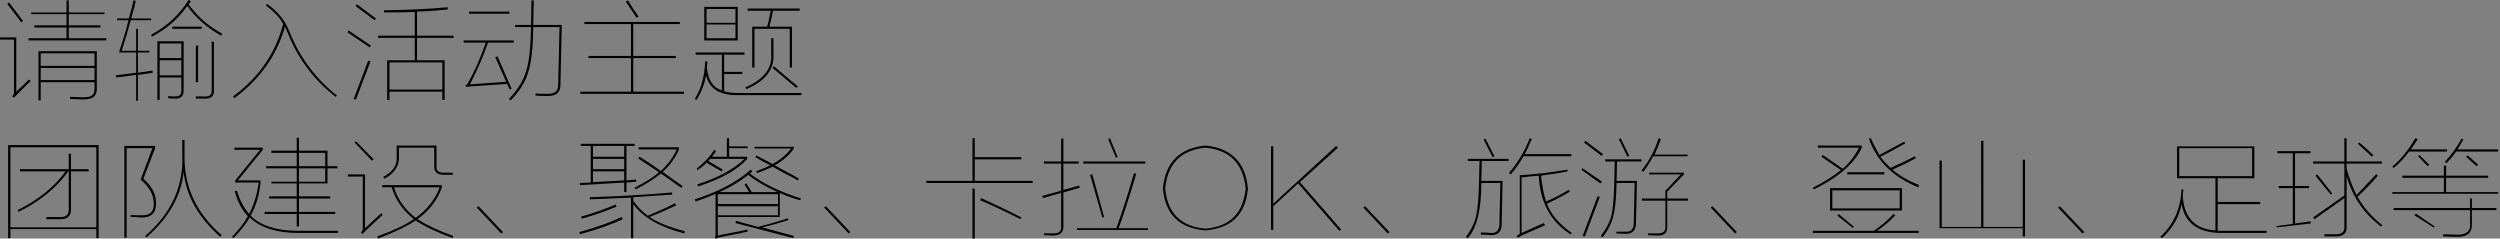 <?xml version="1.0" encoding="UTF-8" standalone="no"?>
<!-- Created with Inkscape (http://www.inkscape.org/) -->

<svg
   xmlns:dc="http://purl.org/dc/elements/1.1/"
   xmlns:cc="http://creativecommons.org/ns#"
   xmlns:rdf="http://www.w3.org/1999/02/22-rdf-syntax-ns#"
   xmlns:svg="http://www.w3.org/2000/svg"
   xmlns="http://www.w3.org/2000/svg"
   xmlns:sodipodi="http://sodipodi.sourceforge.net/DTD/sodipodi-0.dtd"
   xmlns:inkscape="http://www.inkscape.org/namespaces/inkscape"
   id="svg2985"
   version="1.1"
   inkscape:version="0.48.0 r9654"
   width="524"
   height="50"
   xml:space="preserve"
   sodipodi:docname="title.svg"><rect width="100%" height="100%" fill="#808080" stroke="none"/><defs
     id="defs2989"><linearGradient
   x1="0"
   y1="0"
   x2="1"
   y2="0"
   gradientUnits="userSpaceOnUse"
   gradientTransform="matrix(-1.53e-5,-493.475,-493.475,1.53e-5,329.233,493.475)"
   spreadMethod="pad"
   id="linearGradient3007"><stop
     style="stop-opacity:1;stop-color:#d8d8d8"
     offset="0"
     id="stop3009" /><stop
     style="stop-opacity:1;stop-color:#464646"
     offset="1"
     id="stop3011" /></linearGradient><clipPath
   clipPathUnits="userSpaceOnUse"
   id="clipPath3019"><path
     d="m 0,493.475 658.467,0 L 658.467,0 0,0 0,493.475 z"
     id="path3021"
     inkscape:connector-curvature="0" /></clipPath><clipPath
   clipPathUnits="userSpaceOnUse"
   id="clipPath3317"><path
     d="m 0,493.475 658.467,0 L 658.467,0 0,0 0,493.475 z"
     id="path3319"
     inkscape:connector-curvature="0" /></clipPath><clipPath
   clipPathUnits="userSpaceOnUse"
   id="clipPath3325"><path
     d="m 405.367,348.229 232.804,0 0,-202.984 -232.804,0 0,202.984 z"
     id="path3327"
     inkscape:connector-curvature="0" /></clipPath><clipPath
   clipPathUnits="userSpaceOnUse"
   id="clipPath3329"><path
     d="m 405.367,348.229 232.804,0 0,-202.984 -232.804,0 0,202.984 z"
     id="path3331"
     inkscape:connector-curvature="0" /></clipPath><clipPath
   clipPathUnits="userSpaceOnUse"
   id="clipPath3333"><path
     d="m 406.193,347.403 231.005,0 0,-201.331 -231.005,0 0,201.331 z"
     id="path3335"
     inkscape:connector-curvature="0" /></clipPath><clipPath
   clipPathUnits="userSpaceOnUse"
   id="clipPath3337"><path
     d="m 407.019,346.577 229.206,0 0,-199.68 -229.206,0 0,199.68 z"
     id="path3339"
     inkscape:connector-curvature="0" /></clipPath><clipPath
   clipPathUnits="userSpaceOnUse"
   id="clipPath3341"><path
     d="m 407.844,345.751 227.406,0 0,-198.027 -227.406,0 0,198.027 z"
     id="path3343"
     inkscape:connector-curvature="0" /></clipPath><clipPath
   clipPathUnits="userSpaceOnUse"
   id="clipPath3345"><path
     d="m 408.67,344.925 225.607,0 0,-196.376 -225.607,0 0,196.376 z"
     id="path3347"
     inkscape:connector-curvature="0" /></clipPath><clipPath
   clipPathUnits="userSpaceOnUse"
   id="clipPath3349"><path
     d="m 409.496,344.099 223.807,0 0,-194.724 -223.807,0 0,194.724 z"
     id="path3351"
     inkscape:connector-curvature="0" /></clipPath><clipPath
   clipPathUnits="userSpaceOnUse"
   id="clipPath3353"><path
     d="m 410.322,343.273 222.007,0 0,-193.072 -222.007,0 0,193.072 z"
     id="path3355"
     inkscape:connector-curvature="0" /></clipPath><clipPath
   clipPathUnits="userSpaceOnUse"
   id="clipPath3357"><path
     d="m 411.148,342.448 220.207,0 0,-191.422 -220.207,0 0,191.422 z"
     id="path3359"
     inkscape:connector-curvature="0" /></clipPath><clipPath
   clipPathUnits="userSpaceOnUse"
   id="clipPath3487"><path
     d="m 212.831,348.229 232.805,0 0,-202.984 -232.805,0 0,202.984 z"
     id="path3489"
     inkscape:connector-curvature="0" /></clipPath><clipPath
   clipPathUnits="userSpaceOnUse"
   id="clipPath3491"><path
     d="m 212.831,348.229 232.805,0 0,-202.984 -232.805,0 0,202.984 z"
     id="path3493"
     inkscape:connector-curvature="0" /></clipPath><clipPath
   clipPathUnits="userSpaceOnUse"
   id="clipPath3495"><path
     d="m 213.657,347.403 231.005,0 0,-201.331 -231.005,0 0,201.331 z"
     id="path3497"
     inkscape:connector-curvature="0" /></clipPath><clipPath
   clipPathUnits="userSpaceOnUse"
   id="clipPath3499"><path
     d="m 214.483,346.577 229.204,0 0,-199.68 -229.204,0 0,199.68 z"
     id="path3501"
     inkscape:connector-curvature="0" /></clipPath><clipPath
   clipPathUnits="userSpaceOnUse"
   id="clipPath3503"><path
     d="m 215.31,345.751 227.405,0 0,-198.027 -227.405,0 0,198.027 z"
     id="path3505"
     inkscape:connector-curvature="0" /></clipPath><clipPath
   clipPathUnits="userSpaceOnUse"
   id="clipPath3507"><path
     d="m 216.135,344.925 225.606,0 0,-196.376 -225.606,0 0,196.376 z"
     id="path3509"
     inkscape:connector-curvature="0" /></clipPath><clipPath
   clipPathUnits="userSpaceOnUse"
   id="clipPath3511"><path
     d="m 216.961,344.1 223.807,0 0,-194.724 -223.807,0 0,194.724 z"
     id="path3513"
     inkscape:connector-curvature="0" /></clipPath><clipPath
   clipPathUnits="userSpaceOnUse"
   id="clipPath3515"><path
     d="m 217.787,343.273 222.007,0 0,-193.072 -222.007,0 0,193.072 z"
     id="path3517"
     inkscape:connector-curvature="0" /></clipPath><clipPath
   clipPathUnits="userSpaceOnUse"
   id="clipPath3519"><path
     d="m 218.613,342.448 220.207,0 0,-191.422 -220.207,0 0,191.422 z"
     id="path3521"
     inkscape:connector-curvature="0" /></clipPath><clipPath
   clipPathUnits="userSpaceOnUse"
   id="clipPath3649"><path
     d="m 20.296,348.229 232.804,0 0,-202.984 -232.804,0 0,202.984 z"
     id="path3651"
     inkscape:connector-curvature="0" /></clipPath><clipPath
   clipPathUnits="userSpaceOnUse"
   id="clipPath3653"><path
     d="m 20.296,348.229 232.804,0 0,-202.984 -232.804,0 0,202.984 z"
     id="path3655"
     inkscape:connector-curvature="0" /></clipPath><clipPath
   clipPathUnits="userSpaceOnUse"
   id="clipPath3657"><path
     d="m 21.122,347.403 231.005,0 0,-201.331 -231.005,0 0,201.331 z"
     id="path3659"
     inkscape:connector-curvature="0" /></clipPath><clipPath
   clipPathUnits="userSpaceOnUse"
   id="clipPath3661"><path
     d="m 21.947,346.577 229.206,0 0,-199.68 -229.206,0 0,199.68 z"
     id="path3663"
     inkscape:connector-curvature="0" /></clipPath><clipPath
   clipPathUnits="userSpaceOnUse"
   id="clipPath3665"><path
     d="m 22.773,345.751 227.406,0 0,-198.027 -227.406,0 0,198.027 z"
     id="path3667"
     inkscape:connector-curvature="0" /></clipPath><clipPath
   clipPathUnits="userSpaceOnUse"
   id="clipPath3669"><path
     d="m 23.599,344.925 225.607,0 0,-196.376 -225.607,0 0,196.376 z"
     id="path3671"
     inkscape:connector-curvature="0" /></clipPath><clipPath
   clipPathUnits="userSpaceOnUse"
   id="clipPath3673"><path
     d="m 24.425,344.1 223.807,0 0,-194.724 -223.807,0 0,194.724 z"
     id="path3675"
     inkscape:connector-curvature="0" /></clipPath><clipPath
   clipPathUnits="userSpaceOnUse"
   id="clipPath3677"><path
     d="m 25.251,343.273 222.008,0 0,-193.072 -222.008,0 0,193.072 z"
     id="path3679"
     inkscape:connector-curvature="0" /></clipPath><clipPath
   clipPathUnits="userSpaceOnUse"
   id="clipPath3681"><path
     d="m 26.077,342.448 220.208,0 0,-191.422 -220.208,0 0,191.422 z"
     id="path3683"
     inkscape:connector-curvature="0" /></clipPath>
</defs><sodipodi:namedview
     pagecolor="#ffffff"
     bordercolor="#666666"
     borderopacity="1"
     objecttolerance="10"
     gridtolerance="10"
     guidetolerance="10"
     inkscape:pageopacity="0"
     inkscape:pageshadow="2"
     inkscape:window-width="1280"
     inkscape:window-height="705"
     id="namedview2987"
     showgrid="false"
     inkscape:zoom="1.2922377"
     inkscape:cx="264.20436"
     inkscape:cy="59.086838"
     inkscape:window-x="-8"
     inkscape:window-y="-8"
     inkscape:window-maximized="1"
     inkscape:current-layer="g2993" /><g
     id="g2993"
     inkscape:groupmode="layer"
     inkscape:label="FreeVector-ABC-Icons"
     transform="matrix(1.25,0,0,-1.25,0,50)"><g
   id="g3015"><g
     id="g3017"
     clip-path="url(#clipPath3019)"><g
       id="g3023"
       transform="translate(125.112,-10.818)"><path
         d="m 0,0 c -0.02,0.858 -0.779,1.464 -1.62,1.464 -1.852,0 -2.145,-1.579 -2.145,-2.984 0,-1.305 0.567,-2.652 1.973,-2.652 1.147,0 1.733,0.662 1.89,1.734 l 3.218,0 c -0.293,-2.708 -2.4,-4.271 -5.091,-4.271 -3.041,0 -5.304,2.089 -5.304,5.189 0,3.219 2.048,5.521 5.304,5.521 C 0.741,4.001 2.983,2.673 3.219,0 L 0,0 z"
         style="fill:#000000;fill-opacity:1;fill-rule:nonzero;stroke:none"
         id="path3025"
         inkscape:connector-curvature="0" /></g><g
       id="g3027"
       transform="translate(133.719,-6.893)"><path
         d="m 0,0 c -3.126,0 -5.303,-2.313 -5.303,-5.345 0,-3.029 2.177,-5.324 5.303,-5.324 3.127,0 5.326,2.295 5.326,5.324 C 5.326,-2.313 3.127,0 0,0"
         style="fill:#000000;fill-opacity:1;fill-rule:nonzero;stroke:none"
         id="path3029"
         inkscape:connector-curvature="0" /></g><g
       id="g3031"
       transform="translate(116.376,-14.396)"><path
         d="m 0,0 c -0.86,0 -1.458,-0.636 -1.458,-1.468 0,-0.833 0.598,-1.462 1.458,-1.462 0.859,0 1.461,0.629 1.461,1.462 C 1.461,-0.636 0.859,0 0,0"
         style="fill:#000000;fill-opacity:1;fill-rule:nonzero;stroke:none"
         id="path3033"
         inkscape:connector-curvature="0" /></g><g
       id="g3035"
       transform="translate(139.276,-7.54)"><path
         d="m 0,0 3.139,0 0,-1.352 0.037,0 c 0.591,0.991 1.635,1.637 2.835,1.637 1.235,0 2.338,-0.398 2.87,-1.598 0.781,1.046 1.749,1.598 3.081,1.598 3.139,0 3.48,-2.377 3.48,-4.262 l 0,-5.892 -3.234,0 0,5.8 c 0,1.064 -0.512,1.69 -1.349,1.69 -1.388,0 -1.521,-1.062 -1.521,-2.661 l 0,-4.829 -3.233,0 0,5.609 c 0,1.159 -0.343,1.881 -1.216,1.881 -1.162,0 -1.654,-0.665 -1.654,-2.681 l 0,-4.809 L 0,-9.869 0,0 z"
         style="fill:#000000;fill-opacity:1;fill-rule:nonzero;stroke:none"
         id="path3037"
         inkscape:connector-curvature="0" /></g><g
       id="g3039"
       transform="translate(73.551,-17.306)"><path
         d="m 0,0 -3.686,0 -3.256,9.762 3.33,0 1.786,-6.454 0.038,0 1.807,6.454 3.257,0 L 0,0 z"
         style="fill:#000000;fill-opacity:1;fill-rule:nonzero;stroke:none"
         id="path3041"
         inkscape:connector-curvature="0" /></g><g
       id="g3043"
       transform="translate(78.566,-13.208)"><path
         d="m 0,0 c 0.056,-1.335 0.831,-2.219 2.184,-2.219 0.767,0 1.52,0.361 1.818,1.073 l 2.993,0 C 6.414,-3.403 4.324,-4.383 2.142,-4.383 c -3.177,0 -5.341,1.922 -5.341,5.193 0,2.99 2.392,5.133 5.267,5.133 3.498,0 5.25,-2.631 5.1,-5.943 L 0,0 z"
         style="fill:#000000;fill-opacity:1;fill-rule:nonzero;stroke:none"
         id="path3045"
         inkscape:connector-curvature="0" /></g><g
       id="g3047"
       transform="translate(92.574,-11.118)"><path
         d="m 0,0 c -0.02,0.827 -0.752,1.412 -1.562,1.412 -1.788,0 -2.068,-1.528 -2.068,-2.881 0,-1.261 0.547,-2.558 1.903,-2.558 1.107,0 1.668,0.64 1.823,1.676 l 3.1,0 c -0.279,-2.614 -2.314,-4.122 -4.907,-4.122 -2.934,0 -5.113,2.014 -5.113,5.004 0,3.105 1.973,5.323 5.113,5.323 C 0.713,3.854 2.878,2.575 3.104,0 L 0,0 z"
         style="fill:#000000;fill-opacity:1;fill-rule:nonzero;stroke:none"
         id="path3049"
         inkscape:connector-curvature="0" /></g><g
       id="g3051"
       transform="translate(101.846,-9.614)"><path
         d="m 0,0 -1.971,0 0,-4.439 c 0,-0.772 0.451,-0.941 1.145,-0.941 0.262,0 0.548,0.039 0.826,0.039 l 0,-2.35 c -0.58,-0.018 -1.161,-0.096 -1.749,-0.096 -2.726,0 -3.422,0.79 -3.422,3.445 l 0,4.342 -1.617,0 0,2.07 1.617,0 0,2.952 3.2,0 0,-2.952 L 0,2.07 0,0 z"
         style="fill:#000000;fill-opacity:1;fill-rule:nonzero;stroke:none"
         id="path3053"
         inkscape:connector-curvature="0" /></g><g
       id="g3055"
       transform="translate(106.237,-7.265)"><path
         d="m 0,0 c -3.027,0 -5.135,-2.239 -5.135,-5.17 0,-2.935 2.108,-5.156 5.135,-5.156 3.027,0 5.153,2.221 5.153,5.156 C 5.153,-2.239 3.027,0 0,0"
         style="fill:#000000;fill-opacity:1;fill-rule:nonzero;stroke:none"
         id="path3057"
         inkscape:connector-curvature="0" /></g><g
       id="g3059"
       transform="translate(111.176,-7.544)"><path
         d="m 0,0 3.107,0 0,-1.711 0.035,0 c 0.47,1.236 1.558,1.899 2.933,1.899 0.243,0 0.507,-0.024 0.751,-0.074 l 0,-2.915 C 6.414,-2.693 6.038,-2.62 5.603,-2.62 4.024,-2.62 3.197,-3.708 3.197,-4.927 l 0,-4.835 L 0,-9.762 0,0 z"
         style="fill:#000000;fill-opacity:1;fill-rule:nonzero;stroke:none"
         id="path3061"
         inkscape:connector-curvature="0" /></g><g
       id="g3063"
       transform="translate(41.495,-7.544)"><path
         d="m 0,0 3.106,0 0,-1.711 0.037,0 c 0.468,1.236 1.561,1.899 2.935,1.899 0.244,0 0.509,-0.024 0.749,-0.074 l 0,-2.915 C 6.415,-2.693 6.042,-2.62 5.604,-2.62 4.029,-2.62 3.198,-3.708 3.198,-4.927 l 0,-4.835 L 0,-9.762 0,0 z"
         style="fill:#000000;fill-opacity:1;fill-rule:nonzero;stroke:none"
         id="path3065"
         inkscape:connector-curvature="0" /></g><g
       id="g3067"
       transform="translate(50.375,-13.208)"><path
         d="m 0,0 c 0.055,-1.335 0.825,-2.219 2.181,-2.219 0.769,0 1.524,0.361 1.823,1.073 l 2.993,0 C 6.411,-3.403 4.326,-4.383 2.145,-4.383 -1.036,-4.383 -3.2,-2.461 -3.2,0.81 -3.2,3.8 -0.81,5.943 2.07,5.943 5.568,5.943 7.315,3.312 7.166,0 L 0,0 z"
         style="fill:#000000;fill-opacity:1;fill-rule:nonzero;stroke:none"
         id="path3069"
         inkscape:connector-curvature="0" /></g><g
       id="g3071"
       transform="translate(60.458,-13.208)"><path
         d="m 0,0 c 0.055,-1.335 0.826,-2.219 2.182,-2.219 0.769,0 1.522,0.361 1.823,1.073 l 2.991,0 c -0.582,-2.257 -2.67,-3.237 -4.851,-3.237 -3.179,0 -5.341,1.922 -5.341,5.193 0,2.99 2.384,5.133 5.266,5.133 C 5.567,5.943 7.317,3.312 7.167,0 L 0,0 z"
         style="fill:#000000;fill-opacity:1;fill-rule:nonzero;stroke:none"
         id="path3073"
         inkscape:connector-curvature="0" /></g><g
       id="g3075"
       transform="translate(40.914,-6.138)"><path
         d="m 0,0 c 0.283,0 0.564,-0.018 0.864,-0.055 l 0,2.259 c -0.509,0.02 -1.035,0.055 -1.543,0.055 -2.725,0 -3.704,-0.865 -3.704,-3.665 l -1.541,0 0,-2.071 1.541,0 0,-7.691 3.195,0 0,7.691 1.919,0 0,2.071 -1.919,0 0,0.431 C -1.188,-0.092 -0.735,0 0,0"
         style="fill:#000000;fill-opacity:1;fill-rule:nonzero;stroke:none"
         id="path3077"
         inkscape:connector-curvature="0" /></g><g
       id="g3079"
       transform="translate(31.837,-10.648)"><path
         d="m 0,0 c 0,-3.982 -3.228,-7.212 -7.211,-7.212 -3.983,0 -7.212,3.23 -7.212,7.212 0,3.981 3.229,7.21 7.212,7.21 C -3.228,7.21 0,3.981 0,0"
         style="fill:#ffffff;fill-opacity:1;fill-rule:nonzero;stroke:none"
         id="path3081"
         inkscape:connector-curvature="0" /></g><g
       id="g3083"
       transform="translate(27.128,-13.926)"><path
         d="m 0,0 0.019,-0.013 c 0,0 -0.007,0.005 -0.013,0.01 -0.001,0 -0.004,0 -0.006,0.003 m -3.204,1.693 c -0.35,-0.123 -0.816,0.196 -1.023,0.356 -0.177,0.203 -1.242,1.338 -1.365,1.48 -0.266,0.307 -0.063,0.942 0.594,1.161 0.186,0.063 0.471,0.068 0.644,-0.125 0.776,-0.928 1.586,-1.918 1.646,-2.109 0.1,-0.333 -0.084,-0.62 -0.496,-0.763 m 0.682,8.825 c -0.659,0 -1.294,-0.086 -1.9,-0.246 0.249,-0.021 0.412,-0.178 0.497,-0.492 0,0 1.356,-4.485 1.518,-4.989 0.159,-0.506 0.35,-1.059 0.35,-1.059 C -2.164,3.643 -2.262,3.529 -2.336,3.38 -2.476,3.089 -2.552,2.853 -2.585,2.617 c -0.21,0.36 -1.033,1.368 -1.589,2.04 0,0 -0.036,0.446 -0.155,0.873 -0.12,0.425 -0.886,3.309 -0.886,3.309 C -5.351,9.375 -5.294,9.841 -5,10.094 -7.829,9.093 -9.854,6.425 -9.854,3.286 c 0,-2.85 1.674,-5.315 4.108,-6.493 -0.25,0.366 -0.538,0.937 -0.673,1.743 -0.224,1.325 -0.268,2.183 -0.436,2.922 -0.223,0.988 -0.156,1.217 0.184,1.652 0.168,0.215 0.359,0.348 0.537,0.407 0.178,0.047 0.362,-0.059 0.43,-0.135 C -5.276,2.924 -4.458,2.044 -4.358,1.919 -4.16,1.687 -4.133,1.395 -4.28,1.047 -4.338,0.906 -4.498,0.843 -4.623,0.813 -4.906,0.747 -5.227,0.806 -5.337,0.9 c -0.23,0.193 -1.35,1.217 -1.35,1.166 0,-0.269 0.833,-0.928 1.229,-1.305 0.161,-0.157 0.558,-0.201 0.879,-0.126 0.238,0.056 0.4,0.174 0.471,0.343 0.11,0.259 0.135,0.501 0.076,0.717 0.26,-0.15 0.595,-0.278 0.891,-0.176 0.288,0.1 0.462,0.255 0.556,0.422 0.019,-0.192 0.05,-0.407 0.091,-0.663 0.099,-0.646 0.22,-1.007 0.293,-1.222 0.027,-0.08 0.054,-0.163 0.051,-0.189 -0.002,-0.005 -0.005,-0.009 -0.011,-0.014 -0.17,-0.239 -0.422,-0.628 -0.582,-1.111 -0.106,-0.321 -0.186,-0.758 -0.196,-1.169 -0.005,-0.144 0,-0.367 0.042,-0.367 0.044,10e-4 0.038,0.228 0.054,0.367 0.045,0.416 0.112,0.835 0.233,1.137 0.159,0.392 0.37,0.712 0.6,1.035 0.01,0.012 0.015,0.021 0.02,0.026 0.053,0.079 0.024,0.166 -0.034,0.341 -0.072,0.211 -0.188,0.562 -0.288,1.195 -0.143,0.933 -0.198,1.284 0.145,1.993 0.276,0.576 1.01,0.583 1.168,0.517 0.061,-0.033 0.065,-0.384 0.072,-0.697 0.008,-0.349 0.015,-0.782 0.073,-1.309 0.072,-0.665 0.344,-1.184 0.589,-1.486 0.199,-0.24 0.358,-0.347 0.397,-0.31 0.037,0.036 -0.136,0.167 -0.313,0.443 -0.196,0.304 -0.421,0.763 -0.488,1.373 -0.058,0.517 -0.065,0.948 -0.071,1.294 -0.012,0.526 -0.016,0.789 -0.187,0.86 -0.085,0.037 -0.264,0.057 -0.47,0.03 l 1.353,4.533 c 0.236,0.817 0.485,1.151 1.007,1.098 0.005,0 0.01,-0.004 0.017,-0.005 -1.041,0.558 -2.233,0.877 -3.502,0.877"
         style="fill:#000000;fill-opacity:1;fill-rule:nonzero;stroke:none"
         id="path3085"
         inkscape:connector-curvature="0" /></g><g
       id="g3087"
       transform="translate(28.502,-4.515)"><path
         d="m 0,0 c 0.174,-0.181 0.245,-0.433 0.171,-0.7 l -1.215,-5.404 c -0.074,-0.419 -0.197,-1.288 -0.086,-1.881 0.149,-0.809 0.468,-1.9 0.235,-3.106 -0.125,-0.64 -0.318,-1.336 -0.641,-1.878 2.889,0.969 4.97,3.667 4.97,6.844 C 3.434,-3.544 2.063,-1.279 0,0"
         style="fill:#000000;fill-opacity:1;fill-rule:nonzero;stroke:none"
         id="path3089"
         inkscape:connector-curvature="0" /></g><path
       d="m 169.155,-7.771 2.498,0 0,-9.587 -2.498,0 0,9.587 z"
       style="fill:#000000;fill-opacity:1;fill-rule:nonzero;stroke:none"
       id="path3091"
       inkscape:connector-curvature="0" /><g
       id="g3093"
       transform="translate(173.29,-10.389)"><path
         d="m 0,0 2.215,0 0,-0.953 0.027,0 c 0.416,0.699 1.155,1.155 2.001,1.155 0.873,0 1.652,-0.282 2.028,-1.128 0.55,0.738 1.235,1.128 2.175,1.128 2.216,0 2.457,-1.679 2.457,-3.008 l 0,-4.163 -2.282,0 0,4.096 c 0,0.752 -0.363,1.194 -0.954,1.194 -0.98,0 -1.074,-0.751 -1.074,-1.879 l 0,-3.411 -2.283,0 0,3.961 c 0,0.82 -0.242,1.329 -0.859,1.329 -0.819,0 -1.169,-0.469 -1.169,-1.892 l 0,-3.398 L 0,-6.969 0,0 z"
         style="fill:#000000;fill-opacity:1;fill-rule:nonzero;stroke:none"
         id="path3095"
         inkscape:connector-curvature="0" /></g><g
       id="g3097"
       transform="translate(188.58,-16.148)"><path
         d="M 0,0 C 1.088,0 1.451,0.617 1.396,2.055 1.075,1.853 0.483,1.813 -0.013,1.678 -0.524,1.557 -0.954,1.343 -0.954,0.792 -0.954,0.228 -0.51,0 0,0 m -2.954,3.611 c 0.04,0.913 0.47,1.505 1.087,1.868 0.618,0.348 1.424,0.483 2.216,0.483 1.652,0 3.25,-0.362 3.25,-2.337 l 0,-3.048 c 0,-0.591 0,-1.236 0.269,-1.786 l -2.297,0 c -0.08,0.214 -0.107,0.43 -0.134,0.658 -0.591,-0.618 -1.463,-0.859 -2.296,-0.859 -1.329,0 -2.377,0.671 -2.377,2.107 0,2.271 2.47,2.095 4.055,2.417 0.389,0.081 0.605,0.216 0.605,0.646 0,0.523 -0.632,0.724 -1.102,0.724 -0.631,0 -1.033,-0.281 -1.141,-0.873 l -2.135,0 z"
         style="fill:#000000;fill-opacity:1;fill-rule:nonzero;stroke:none"
         id="path3099"
         inkscape:connector-curvature="0" /></g><g
       id="g3101"
       transform="translate(196.889,-11.933)"><path
         d="m 0,0 c -1.007,0 -1.33,-0.886 -1.33,-1.745 0,-0.819 0.376,-1.639 1.316,-1.639 0.967,0 1.384,0.751 1.384,1.625 C 1.37,-0.872 1.02,0 0,0 m 3.532,-4.579 c 0,-1.142 -0.215,-3.29 -3.478,-3.29 -1.625,0 -3.156,0.362 -3.425,2.229 l 2.283,0 c 0.054,-0.308 0.174,-0.497 0.389,-0.604 0.202,-0.108 0.484,-0.148 0.833,-0.148 1.088,0 1.196,0.766 1.196,1.625 l 0,0.658 -0.027,0 c -0.417,-0.644 -1.115,-1.02 -1.854,-1.02 -2.108,0 -3.061,1.503 -3.061,3.464 0,1.853 1.088,3.411 3.061,3.411 0.833,0 1.464,-0.362 1.867,-1.075 l 0.027,0 0,0.873 2.189,0 0,-6.123 z"
         style="fill:#000000;fill-opacity:1;fill-rule:nonzero;stroke:none"
         id="path3103"
         inkscape:connector-curvature="0" /></g><g
       id="g3105"
       transform="translate(206.662,-13.154)"><path
         d="M 0,0 C -0.041,0.779 -0.591,1.423 -1.357,1.423 -2.162,1.423 -2.7,0.846 -2.833,0 L 0,0 z m -2.833,-1.275 c 0.04,-0.954 0.59,-1.585 1.557,-1.585 0.55,0 1.088,0.255 1.303,0.765 l 2.135,0 c -0.416,-1.612 -1.907,-2.309 -3.465,-2.309 -2.269,0 -3.813,1.369 -3.813,3.706 0,2.135 1.705,3.666 3.759,3.666 2.498,0 3.747,-1.881 3.639,-4.243 l -5.115,0 z"
         style="fill:#000000;fill-opacity:1;fill-rule:nonzero;stroke:none"
         id="path3107"
         inkscape:connector-curvature="0" /></g><g
       id="g3109"
       transform="translate(211.856,-15.062)"><path
         d="m 0,0 c 0,-0.349 0.147,-0.604 0.376,-0.778 0.215,-0.162 0.523,-0.243 0.846,-0.243 0.443,0 1.074,0.188 1.074,0.74 0,0.537 -0.712,0.643 -1.115,0.737 -1.436,0.363 -3.236,0.403 -3.236,2.284 0,1.679 1.813,2.135 3.182,2.135 1.531,0 3.13,-0.443 3.21,-2.257 l -2.108,0 c 0,0.296 -0.107,0.485 -0.295,0.605 -0.188,0.121 -0.444,0.174 -0.726,0.174 -0.375,0 -0.98,-0.04 -0.98,-0.523 0,-0.658 1.531,-0.779 2.578,-1.007 1.41,-0.282 1.773,-1.303 1.773,-1.881 0,-1.866 -1.773,-2.483 -3.344,-2.483 -1.652,0 -3.343,0.551 -3.41,2.497 L 0,0 z"
         style="fill:#000000;fill-opacity:1;fill-rule:nonzero;stroke:none"
         id="path3111"
         inkscape:connector-curvature="0" /></g><g
       id="g3113"
       transform="translate(224.635,-16.148)"><path
         d="M 0,0 C 1.088,0 1.451,0.617 1.396,2.055 1.075,1.853 0.483,1.813 -0.013,1.678 -0.524,1.557 -0.954,1.343 -0.954,0.792 -0.954,0.228 -0.51,0 0,0 m -2.954,3.611 c 0.04,0.913 0.47,1.505 1.087,1.868 0.618,0.348 1.424,0.483 2.216,0.483 1.652,0 3.25,-0.362 3.25,-2.337 l 0,-3.048 c 0,-0.591 0,-1.236 0.269,-1.786 l -2.297,0 c -0.08,0.214 -0.107,0.43 -0.134,0.658 -0.591,-0.618 -1.463,-0.859 -2.296,-0.859 -1.329,0 -2.377,0.671 -2.377,2.107 0,2.271 2.47,2.095 4.055,2.417 0.389,0.081 0.605,0.216 0.605,0.646 0,0.523 -0.632,0.724 -1.102,0.724 -0.631,0 -1.033,-0.281 -1.141,-0.873 l -2.135,0 z"
         style="fill:#000000;fill-opacity:1;fill-rule:nonzero;stroke:none"
         id="path3115"
         inkscape:connector-curvature="0" /></g><g
       id="g3117"
       transform="translate(229.815,-10.389)"><path
         d="m 0,0 2.215,0 0,-1.222 0.027,0 c 0.336,0.886 1.115,1.357 2.095,1.357 0.175,0 0.363,-0.014 0.538,-0.054 l 0,-2.081 c -0.296,0.08 -0.564,0.134 -0.873,0.134 -1.128,0 -1.719,-0.78 -1.719,-1.652 l 0,-3.451 L 0,-6.969 0,0 z"
         style="fill:#000000;fill-opacity:1;fill-rule:nonzero;stroke:none"
         id="path3119"
         inkscape:connector-curvature="0" /></g><g
       id="g3121"
       transform="translate(239.992,-13.154)"><path
         d="M 0,0 C -0.041,0.779 -0.591,1.423 -1.357,1.423 -2.162,1.423 -2.7,0.846 -2.833,0 L 0,0 z m -2.833,-1.275 c 0.04,-0.954 0.59,-1.585 1.557,-1.585 0.55,0 1.088,0.255 1.303,0.765 l 2.135,0 c -0.416,-1.612 -1.907,-2.309 -3.465,-2.309 -2.269,0 -3.814,1.369 -3.814,3.706 0,2.135 1.706,3.666 3.76,3.666 2.498,0 3.747,-1.881 3.639,-4.243 l -5.115,0 z"
         style="fill:#000000;fill-opacity:1;fill-rule:nonzero;stroke:none"
         id="path3123"
         inkscape:connector-curvature="0" /></g><g
       id="g3125"
       transform="translate(249.843,-13.8)"><path
         d="m 0,0 c 0,-1.222 0.349,-2.013 1.383,-2.013 1.02,0 1.37,1.06 1.37,2.013 0,0.887 -0.35,1.867 -1.357,1.867 C 0.778,1.867 0,1.438 0,0 m -2.202,3.411 2.175,0 0,-0.806 0.027,0 c 0.443,0.659 1.114,1.008 1.92,1.008 2.189,0 3.115,-1.881 3.115,-3.841 0,-1.812 -0.966,-3.531 -2.94,-3.531 -0.86,0 -1.517,0.321 -1.988,0.953 l -0.026,0 0,-3.088 -2.283,0 0,9.305 z"
         style="fill:#000000;fill-opacity:1;fill-rule:nonzero;stroke:none"
         id="path3127"
         inkscape:connector-curvature="0" /></g><g
       id="g3129"
       transform="translate(256.178,-10.389)"><path
         d="m 0,0 2.215,0 0,-1.222 0.027,0 c 0.336,0.886 1.115,1.357 2.095,1.357 0.175,0 0.363,-0.014 0.538,-0.054 l 0,-2.081 c -0.296,0.08 -0.564,0.134 -0.873,0.134 -1.128,0 -1.719,-0.78 -1.719,-1.652 l 0,-3.451 L 0,-6.969 0,0 z"
         style="fill:#000000;fill-opacity:1;fill-rule:nonzero;stroke:none"
         id="path3131"
         inkscape:connector-curvature="0" /></g><g
       id="g3133"
       transform="translate(264.904,-15.812)"><path
         d="M 0,0 C 1.061,0 1.397,1.047 1.397,1.933 1.397,2.819 1.061,3.88 0,3.88 -1.061,3.88 -1.383,2.819 -1.383,1.933 -1.383,1.047 -1.061,0 0,0 m 0,5.626 c 2.162,0 3.68,-1.599 3.68,-3.693 0,-2.095 -1.518,-3.679 -3.68,-3.679 -2.162,0 -3.666,1.584 -3.666,3.679 0,2.094 1.504,3.693 3.666,3.693"
         style="fill:#000000;fill-opacity:1;fill-rule:nonzero;stroke:none"
         id="path3135"
         inkscape:connector-curvature="0" /></g><g
       id="g3137"
       transform="translate(271.978,-13.8)"><path
         d="m 0,0 c 0,-1.222 0.349,-2.013 1.383,-2.013 1.02,0 1.37,1.06 1.37,2.013 0,0.887 -0.35,1.867 -1.357,1.867 C 0.778,1.867 0,1.438 0,0 m -2.202,3.411 2.175,0 0,-0.806 0.027,0 c 0.443,0.659 1.114,1.008 1.92,1.008 2.189,0 3.115,-1.881 3.115,-3.841 0,-1.812 -0.966,-3.531 -2.94,-3.531 -0.86,0 -1.518,0.321 -1.988,0.953 l -0.027,0 0,-3.088 -2.282,0 0,9.305 z"
         style="fill:#000000;fill-opacity:1;fill-rule:nonzero;stroke:none"
         id="path3139"
         inkscape:connector-curvature="0" /></g><g
       id="g3141"
       transform="translate(283.013,-13.154)"><path
         d="M 0,0 C -0.041,0.779 -0.591,1.423 -1.356,1.423 -2.162,1.423 -2.7,0.846 -2.833,0 L 0,0 z m -2.833,-1.275 c 0.04,-0.954 0.59,-1.585 1.557,-1.585 0.55,0 1.088,0.255 1.302,0.765 l 2.136,0 c -0.416,-1.612 -1.907,-2.309 -3.465,-2.309 -2.269,0 -3.814,1.369 -3.814,3.706 0,2.135 1.706,3.666 3.761,3.666 2.497,0 3.746,-1.881 3.638,-4.243 l -5.115,0 z"
         style="fill:#000000;fill-opacity:1;fill-rule:nonzero;stroke:none"
         id="path3143"
         inkscape:connector-curvature="0" /></g><g
       id="g3145"
       transform="translate(286.514,-10.389)"><path
         d="m 0,0 2.216,0 0,-1.222 0.026,0 c 0.336,0.886 1.115,1.357 2.095,1.357 0.175,0 0.363,-0.014 0.538,-0.054 l 0,-2.081 c -0.296,0.08 -0.564,0.134 -0.873,0.134 -1.128,0 -1.719,-0.78 -1.719,-1.652 l 0,-3.451 L 0,-6.969 0,0 z"
         style="fill:#000000;fill-opacity:1;fill-rule:nonzero;stroke:none"
         id="path3147"
         inkscape:connector-curvature="0" /></g><g
       id="g3149"
       transform="translate(296.356,-11.865)"><path
         d="m 0,0 -1.41,0 0,-3.17 c 0,-0.55 0.322,-0.671 0.819,-0.671 0.188,0 0.389,0.028 0.591,0.028 l 0,-1.679 c -0.417,-0.014 -0.833,-0.068 -1.249,-0.068 -1.947,0 -2.444,0.564 -2.444,2.458 l 0,3.102 -1.155,0 0,1.477 1.155,0 0,2.108 2.283,0 0,-2.108 1.41,0 L 0,0 z"
         style="fill:#000000;fill-opacity:1;fill-rule:nonzero;stroke:none"
         id="path3151"
         inkscape:connector-curvature="0" /></g><g
       id="g3153"
       transform="translate(301.174,-17.975)"><path
         d="m 0,0 c -0.55,-1.531 -1.369,-1.719 -2.914,-1.719 l -1.074,0 0,1.853 0.792,0 c 0.524,0 0.914,0.296 0.914,0.779 0,0.376 -0.444,1.449 -0.578,1.825 l -1.799,4.848 2.417,0 1.316,-4.538 0.027,0 1.316,4.538 2.336,0 L 0,0 z"
         style="fill:#000000;fill-opacity:1;fill-rule:nonzero;stroke:none"
         id="path3155"
         inkscape:connector-curvature="0" /></g><g
       id="g3157"
       transform="translate(312.141,-15.812)"><path
         d="M 0,0 C 1.061,0 1.397,1.047 1.397,1.933 1.397,2.819 1.061,3.88 0,3.88 -1.061,3.88 -1.383,2.819 -1.383,1.933 -1.383,1.047 -1.061,0 0,0 m 0,5.626 c 2.162,0 3.679,-1.599 3.679,-3.693 0,-2.095 -1.517,-3.679 -3.679,-3.679 -2.162,0 -3.666,1.584 -3.666,3.679 0,2.094 1.504,3.693 3.666,3.693"
         style="fill:#000000;fill-opacity:1;fill-rule:nonzero;stroke:none"
         id="path3159"
         inkscape:connector-curvature="0" /></g><g
       id="g3161"
       transform="translate(317.509,-11.865)"><path
         d="m 0,0 -1.101,0 0,1.477 1.101,0 c 0,2.001 0.698,2.618 2.645,2.618 0.363,0 0.739,-0.027 1.101,-0.04 l 0,-1.612 C 3.531,2.471 3.33,2.484 3.128,2.484 2.605,2.484 2.283,2.417 2.283,1.786 l 0,-0.309 1.369,0 0,-1.477 -1.369,0 0,-5.492 L 0,-5.492 0,0 z"
         style="fill:#000000;fill-opacity:1;fill-rule:nonzero;stroke:none"
         id="path3163"
         inkscape:connector-curvature="0" /></g><g
       id="g3165"
       transform="translate(330.41,-11.865)"><path
         d="m 0,0 -1.41,0 0,-3.17 c 0,-0.55 0.323,-0.671 0.819,-0.671 0.188,0 0.39,0.028 0.591,0.028 l 0,-1.679 c -0.416,-0.014 -0.833,-0.068 -1.249,-0.068 -1.947,0 -2.443,0.564 -2.443,2.458 l 0,3.102 -1.155,0 0,1.477 1.155,0 0,2.108 2.282,0 0,-2.108 1.41,0 L 0,0 z"
         style="fill:#000000;fill-opacity:1;fill-rule:nonzero;stroke:none"
         id="path3167"
         inkscape:connector-curvature="0" /></g><g
       id="g3169"
       transform="translate(331.43,-7.771)"><path
         d="m 0,0 2.282,0 0,-3.571 0.027,0 c 0.349,0.712 1.289,1.155 2.122,1.155 2.323,0 2.51,-1.692 2.51,-2.7 l 0,-4.471 -2.283,0 0,3.37 c 0,0.953 0.109,1.92 -1.14,1.92 -0.86,0 -1.236,-0.724 -1.236,-1.49 l 0,-3.8 L 0,-9.587 0,0 z"
         style="fill:#000000;fill-opacity:1;fill-rule:nonzero;stroke:none"
         id="path3171"
         inkscape:connector-curvature="0" /></g><g
       id="g3173"
       transform="translate(344.667,-13.154)"><path
         d="M 0,0 C -0.04,0.779 -0.592,1.423 -1.357,1.423 -2.163,1.423 -2.7,0.846 -2.834,0 L 0,0 z m -2.834,-1.275 c 0.04,-0.954 0.591,-1.585 1.558,-1.585 0.55,0 1.088,0.255 1.302,0.765 l 2.135,0 c -0.416,-1.612 -1.906,-2.309 -3.465,-2.309 -2.269,0 -3.812,1.369 -3.812,3.706 0,2.135 1.705,3.666 3.759,3.666 2.498,0 3.747,-1.881 3.638,-4.243 l -5.115,0 z"
         style="fill:#000000;fill-opacity:1;fill-rule:nonzero;stroke:none"
         id="path3175"
         inkscape:connector-curvature="0" /></g><g
       id="g3177"
       transform="translate(354.264,-13.8)"><path
         d="m 0,0 c 0,-0.953 0.349,-2.013 1.396,-2.013 1.114,0 1.356,1.06 1.356,1.947 0,1.006 -0.363,1.933 -1.356,1.933 C 0.349,1.867 0,0.887 0,0 m 4.953,-3.558 -2.174,0 0,0.806 -0.027,0 C 2.309,-3.41 1.637,-3.759 0.831,-3.759 c -2.188,0 -3.114,1.88 -3.114,3.84 0,1.814 0.967,3.532 2.939,3.532 0.86,0 1.519,-0.322 1.989,-0.954 l 0.027,0 0,3.37 2.281,0 0,-9.587 z"
         style="fill:#000000;fill-opacity:1;fill-rule:nonzero;stroke:none"
         id="path3179"
         inkscape:connector-curvature="0" /></g><g
       id="g3181"
       transform="translate(365.553,-13.154)"><path
         d="M 0,0 C -0.04,0.779 -0.592,1.423 -1.357,1.423 -2.162,1.423 -2.699,0.846 -2.832,0 L 0,0 z m -2.832,-1.275 c 0.039,-0.954 0.589,-1.585 1.557,-1.585 0.55,0 1.087,0.255 1.302,0.765 l 2.135,0 c -0.416,-1.612 -1.907,-2.309 -3.465,-2.309 -2.268,0 -3.812,1.369 -3.812,3.706 0,2.135 1.705,3.666 3.758,3.666 2.498,0 3.748,-1.881 3.64,-4.243 l -5.115,0 z"
         style="fill:#000000;fill-opacity:1;fill-rule:nonzero;stroke:none"
         id="path3183"
         inkscape:connector-curvature="0" /></g><g
       id="g3185"
       transform="translate(370.747,-15.062)"><path
         d="m 0,0 c 0,-0.349 0.147,-0.604 0.376,-0.778 0.215,-0.162 0.523,-0.243 0.846,-0.243 0.443,0 1.074,0.188 1.074,0.74 0,0.537 -0.713,0.643 -1.114,0.737 -1.438,0.363 -3.238,0.403 -3.238,2.284 0,1.679 1.814,2.135 3.184,2.135 1.53,0 3.129,-0.443 3.209,-2.257 l -2.108,0 c 0,0.296 -0.107,0.485 -0.294,0.605 -0.19,0.121 -0.446,0.174 -0.727,0.174 -0.375,0 -0.979,-0.04 -0.979,-0.523 0,-0.658 1.53,-0.779 2.578,-1.007 1.409,-0.282 1.772,-1.303 1.772,-1.881 0,-1.866 -1.772,-2.483 -3.344,-2.483 -1.652,0 -3.343,0.551 -3.41,2.497 L 0,0 z"
         style="fill:#000000;fill-opacity:1;fill-rule:nonzero;stroke:none"
         id="path3187"
         inkscape:connector-curvature="0" /></g><path
       d="m 376.519,-10.389 2.284,0 0,-6.969 -2.284,0 0,6.969 z m 2.284,0.873 -2.284,0 0,1.745 2.284,0 0,-1.745 z"
       style="fill:#000000;fill-opacity:1;fill-rule:nonzero;stroke:none"
       id="path3189"
       inkscape:connector-curvature="0" /><g
       id="g3191"
       transform="translate(383.62,-11.933)"><path
         d="m 0,0 c -1.007,0 -1.329,-0.886 -1.329,-1.745 0,-0.819 0.375,-1.639 1.315,-1.639 0.968,0 1.384,0.751 1.384,1.625 C 1.37,-0.872 1.021,0 0,0 m 3.532,-4.579 c 0,-1.142 -0.215,-3.29 -3.478,-3.29 -1.625,0 -3.155,0.362 -3.424,2.229 l 2.283,0 c 0.053,-0.308 0.174,-0.497 0.389,-0.604 0.202,-0.108 0.484,-0.148 0.833,-0.148 1.088,0 1.195,0.766 1.195,1.625 l 0,0.658 -0.026,0 c -0.417,-0.644 -1.116,-1.02 -1.854,-1.02 -2.109,0 -3.062,1.503 -3.062,3.464 0,1.853 1.088,3.411 3.062,3.411 0.833,0 1.463,-0.362 1.867,-1.075 l 0.026,0 0,0.873 2.189,0 0,-6.123 z"
         style="fill:#000000;fill-opacity:1;fill-rule:nonzero;stroke:none"
         id="path3193"
         inkscape:connector-curvature="0" /></g><g
       id="g3195"
       transform="translate(388.613,-10.389)"><path
         d="m 0,0 2.215,0 0,-0.953 0.027,0 c 0.417,0.712 1.357,1.155 2.19,1.155 2.322,0 2.511,-1.692 2.511,-2.7 l 0,-4.471 -2.284,0 0,3.37 c 0,0.953 0.108,1.92 -1.14,1.92 -0.86,0 -1.238,-0.724 -1.238,-1.49 l 0,-3.8 L 0,-6.969 0,0 z"
         style="fill:#000000;fill-opacity:1;fill-rule:nonzero;stroke:none"
         id="path3197"
         inkscape:connector-curvature="0" /></g><g
       id="g3199"
       transform="translate(401.851,-13.154)"><path
         d="M 0,0 C -0.04,0.779 -0.591,1.423 -1.356,1.423 -2.162,1.423 -2.7,0.846 -2.834,0 L 0,0 z m -2.834,-1.275 c 0.04,-0.954 0.591,-1.585 1.558,-1.585 0.55,0 1.088,0.255 1.302,0.765 l 2.135,0 c -0.416,-1.612 -1.906,-2.309 -3.464,-2.309 -2.27,0 -3.813,1.369 -3.813,3.706 0,2.135 1.705,3.666 3.76,3.666 2.498,0 3.746,-1.881 3.638,-4.243 l -5.116,0 z"
         style="fill:#000000;fill-opacity:1;fill-rule:nonzero;stroke:none"
         id="path3201"
         inkscape:connector-curvature="0" /></g><g
       id="g3203"
       transform="translate(405.352,-10.389)"><path
         d="m 0,0 2.217,0 0,-1.222 0.026,0 c 0.335,0.886 1.114,1.357 2.095,1.357 0.174,0 0.363,-0.014 0.537,-0.054 l 0,-2.081 c -0.296,0.08 -0.564,0.134 -0.872,0.134 -1.13,0 -1.719,-0.78 -1.719,-1.652 l 0,-3.451 L 0,-6.969 0,0 z"
         style="fill:#000000;fill-opacity:1;fill-rule:nonzero;stroke:none"
         id="path3205"
         inkscape:connector-curvature="0" /></g><path
       d="m 409.861,-14.859 2.498,0 0,-2.498 -2.498,0 0,2.498 z"
       style="fill:#000000;fill-opacity:1;fill-rule:nonzero;stroke:none"
       id="path3207"
       inkscape:connector-curvature="0" /><g
       id="g3209"
       transform="translate(427.624,-11.194)"><path
         d="m 0,0 c -0.136,0.968 -0.886,1.478 -1.935,1.478 -1.609,0 -2.228,-1.424 -2.228,-2.847 0,-1.424 0.619,-2.847 2.228,-2.847 1.169,0 1.841,0.671 1.935,1.773 l 2.498,0 c -0.136,-2.471 -1.948,-3.921 -4.38,-3.921 -2.899,0 -4.779,2.216 -4.779,4.995 0,2.78 1.88,4.995 4.779,4.995 2.07,0 4.311,-1.315 4.38,-3.626 L 0,0 z"
         style="fill:#000000;fill-opacity:1;fill-rule:nonzero;stroke:none"
         id="path3211"
         inkscape:connector-curvature="0" /></g><g
       id="g3213"
       transform="translate(431.353,-7.771)"><path
         d="m 0,0 2.283,0 0,-3.571 0.027,0 c 0.348,0.712 1.288,1.155 2.12,1.155 2.324,0 2.511,-1.692 2.511,-2.7 l 0,-4.471 -2.281,0 0,3.37 c 0,0.953 0.108,1.92 -1.142,1.92 -0.86,0 -1.235,-0.724 -1.235,-1.49 l 0,-3.8 L 0,-9.587 0,0 z"
         style="fill:#000000;fill-opacity:1;fill-rule:nonzero;stroke:none"
         id="path3215"
         inkscape:connector-curvature="0" /></g><g
       id="g3217"
       transform="translate(444.59,-13.154)"><path
         d="M 0,0 C -0.039,0.779 -0.591,1.423 -1.356,1.423 -2.162,1.423 -2.698,0.846 -2.834,0 L 0,0 z m -2.834,-1.275 c 0.04,-0.954 0.592,-1.585 1.559,-1.585 0.55,0 1.086,0.255 1.302,0.765 l 2.135,0 c -0.416,-1.612 -1.906,-2.309 -3.465,-2.309 -2.267,0 -3.812,1.369 -3.812,3.706 0,2.135 1.705,3.666 3.759,3.666 2.498,0 3.745,-1.881 3.638,-4.243 l -5.116,0 z"
         style="fill:#000000;fill-opacity:1;fill-rule:nonzero;stroke:none"
         id="path3219"
         inkscape:connector-curvature="0" /></g><g
       id="g3221"
       transform="translate(452.549,-12.94)"><path
         d="m 0,0 c -0.014,0.591 -0.535,1.007 -1.113,1.007 -1.276,0 -1.479,-1.088 -1.479,-2.055 0,-0.899 0.391,-1.825 1.358,-1.825 0.793,0 1.194,0.456 1.301,1.194 l 2.216,0 c -0.2,-1.866 -1.651,-2.94 -3.504,-2.94 -2.093,0 -3.652,1.436 -3.652,3.571 0,2.216 1.408,3.801 3.652,3.801 C 0.512,2.753 2.057,1.84 2.217,0 L 0,0 z"
         style="fill:#000000;fill-opacity:1;fill-rule:nonzero;stroke:none"
         id="path3223"
         inkscape:connector-curvature="0" /></g><g
       id="g3225"
       transform="translate(455.972,-7.771)"><path
         d="m 0,0 2.283,0 0,-4.94 2.081,2.322 2.645,0 -2.551,-2.632 2.875,-4.337 -2.755,0 -1.706,2.807 -0.589,-0.578 0,-2.229 L 0,-9.587 0,0 z"
         style="fill:#000000;fill-opacity:1;fill-rule:nonzero;stroke:none"
         id="path3227"
         inkscape:connector-curvature="0" /></g><path
       d="m 468.24,-7.771 2.281,0 0,-9.587 -2.281,0 0,9.587 z"
       style="fill:#000000;fill-opacity:1;fill-rule:nonzero;stroke:none"
       id="path3229"
       inkscape:connector-curvature="0" /><path
       d="m 472.215,-10.389 2.281,0 0,-6.969 -2.281,0 0,6.969 z m 2.281,0.873 -2.281,0 0,1.745 2.281,0 0,-1.745 z"
       style="fill:#000000;fill-opacity:1;fill-rule:nonzero;stroke:none"
       id="path3231"
       inkscape:connector-curvature="0" /><g
       id="g3233"
       transform="translate(480.646,-12.94)"><path
         d="m 0,0 c -0.013,0.591 -0.538,1.007 -1.114,1.007 -1.277,0 -1.477,-1.088 -1.477,-2.055 0,-0.899 0.388,-1.825 1.355,-1.825 0.792,0 1.196,0.456 1.303,1.194 l 2.217,0 c -0.203,-1.866 -1.652,-2.94 -3.508,-2.94 -2.093,0 -3.651,1.436 -3.651,3.571 0,2.216 1.411,3.801 3.651,3.801 C 0.511,2.753 2.054,1.84 2.215,0 L 0,0 z"
         style="fill:#000000;fill-opacity:1;fill-rule:nonzero;stroke:none"
         id="path3235"
         inkscape:connector-curvature="0" /></g><g
       id="g3237"
       transform="translate(488.848,-13.154)"><path
         d="M 0,0 C -0.041,0.779 -0.592,1.423 -1.357,1.423 -2.163,1.423 -2.699,0.846 -2.835,0 L 0,0 z m -2.835,-1.275 c 0.04,-0.954 0.591,-1.585 1.558,-1.585 0.551,0 1.088,0.255 1.303,0.765 l 2.134,0 c -0.414,-1.612 -1.906,-2.309 -3.464,-2.309 -2.268,0 -3.813,1.369 -3.813,3.706 0,2.135 1.706,3.666 3.76,3.666 2.498,0 3.746,-1.881 3.638,-4.243 l -5.116,0 z"
         style="fill:#000000;fill-opacity:1;fill-rule:nonzero;stroke:none"
         id="path3239"
         inkscape:connector-curvature="0" /></g><g
       id="g3241"
       transform="translate(492.268,-10.389)"><path
         d="m 0,0 2.217,0 0,-0.953 0.027,0 c 0.414,0.712 1.356,1.155 2.188,1.155 2.324,0 2.511,-1.692 2.511,-2.7 l 0,-4.471 -2.283,0 0,3.37 c 0,0.953 0.108,1.92 -1.142,1.92 -0.86,0 -1.235,-0.724 -1.235,-1.49 l 0,-3.8 L 0,-6.969 0,0 z"
         style="fill:#000000;fill-opacity:1;fill-rule:nonzero;stroke:none"
         id="path3243"
         inkscape:connector-curvature="0" /></g><g
       id="g3245"
       transform="translate(502.496,-15.062)"><path
         d="M 0,0 C 0,-0.349 0.148,-0.604 0.377,-0.778 0.592,-0.94 0.9,-1.021 1.223,-1.021 c 0.443,0 1.074,0.188 1.074,0.74 0,0.537 -0.711,0.643 -1.113,0.737 -1.438,0.363 -3.237,0.403 -3.237,2.284 0,1.679 1.813,2.135 3.182,2.135 1.529,0 3.129,-0.443 3.209,-2.257 l -2.108,0 C 2.23,2.914 2.123,3.103 1.934,3.223 1.746,3.344 1.492,3.397 1.211,3.397 0.834,3.397 0.229,3.357 0.229,2.874 0.229,2.216 1.76,2.095 2.807,1.867 4.217,1.585 4.58,0.564 4.58,-0.014 c 0,-1.866 -1.773,-2.483 -3.344,-2.483 -1.65,0 -3.343,0.551 -3.41,2.497 L 0,0 z"
         style="fill:#000000;fill-opacity:1;fill-rule:nonzero;stroke:none"
         id="path3247"
         inkscape:connector-curvature="0" /></g><g
       id="g3249"
       transform="translate(512.969,-13.154)"><path
         d="M 0,0 C -0.041,0.779 -0.59,1.423 -1.355,1.423 -2.162,1.423 -2.699,0.846 -2.834,0 L 0,0 z m -2.834,-1.275 c 0.041,-0.954 0.592,-1.585 1.559,-1.585 0.548,0 1.087,0.255 1.302,0.765 l 2.135,0 c -0.416,-1.612 -1.908,-2.309 -3.465,-2.309 -2.269,0 -3.814,1.369 -3.814,3.706 0,2.135 1.705,3.666 3.762,3.666 2.498,0 3.746,-1.881 3.638,-4.243 l -5.117,0 z"
         style="fill:#000000;fill-opacity:1;fill-rule:nonzero;stroke:none"
         id="path3251"
         inkscape:connector-curvature="0" /></g><g
       id="g3253"
       transform="translate(521.115,-11.865)"><path
         d="m 0,0 -1.102,0 0,1.477 1.102,0 c 0,2.001 0.697,2.618 2.645,2.618 0.363,0 0.738,-0.027 1.103,-0.04 l 0,-1.612 C 3.531,2.471 3.33,2.484 3.129,2.484 2.604,2.484 2.283,2.417 2.283,1.786 l 0,-0.309 1.369,0 0,-1.477 -1.369,0 0,-5.492 L 0,-5.492 0,0 z"
         style="fill:#000000;fill-opacity:1;fill-rule:nonzero;stroke:none"
         id="path3255"
         inkscape:connector-curvature="0" /></g><g
       id="g3257"
       transform="translate(528.916,-15.812)"><path
         d="M 0,0 C 1.061,0 1.396,1.047 1.396,1.933 1.396,2.819 1.061,3.88 0,3.88 -1.063,3.88 -1.383,2.819 -1.383,1.933 -1.383,1.047 -1.063,0 0,0 m 0,5.626 c 2.162,0 3.68,-1.599 3.68,-3.693 0,-2.095 -1.518,-3.679 -3.68,-3.679 -2.162,0 -3.666,1.584 -3.666,3.679 0,2.094 1.504,3.693 3.666,3.693"
         style="fill:#000000;fill-opacity:1;fill-rule:nonzero;stroke:none"
         id="path3259"
         inkscape:connector-curvature="0" /></g><g
       id="g3261"
       transform="translate(533.867,-10.389)"><path
         d="m 0,0 2.215,0 0,-1.222 0.027,0 c 0.338,0.886 1.115,1.357 2.096,1.357 0.174,0 0.361,-0.014 0.537,-0.054 l 0,-2.081 c -0.295,0.08 -0.564,0.134 -0.873,0.134 -1.129,0 -1.719,-0.78 -1.719,-1.652 l 0,-3.451 L 0,-6.969 0,0 z"
         style="fill:#000000;fill-opacity:1;fill-rule:nonzero;stroke:none"
         id="path3263"
         inkscape:connector-curvature="0" /></g><g
       id="g3265"
       transform="translate(545.936,-13.8)"><path
         d="m 0,0 c 0,-1.222 0.35,-2.013 1.383,-2.013 1.019,0 1.371,1.06 1.371,2.013 0,0.887 -0.352,1.867 -1.358,1.867 C 0.779,1.867 0,1.438 0,0 m -2.203,3.411 2.178,0 0,-0.806 0.025,0 c 0.443,0.659 1.115,1.008 1.92,1.008 2.187,0 3.117,-1.881 3.117,-3.841 0,-1.812 -0.969,-3.531 -2.943,-3.531 -0.86,0 -1.518,0.321 -1.987,0.953 l -0.025,0 0,-3.088 -2.285,0 0,9.305 z"
         style="fill:#000000;fill-opacity:1;fill-rule:nonzero;stroke:none"
         id="path3267"
         inkscape:connector-curvature="0" /></g><g
       id="g3269"
       transform="translate(556.971,-13.154)"><path
         d="M 0,0 C -0.041,0.779 -0.59,1.423 -1.355,1.423 -2.16,1.423 -2.699,0.846 -2.832,0 L 0,0 z m -2.832,-1.275 c 0.039,-0.954 0.59,-1.585 1.557,-1.585 0.55,0 1.087,0.255 1.302,0.765 l 2.135,0 c -0.416,-1.612 -1.908,-2.309 -3.463,-2.309 -2.271,0 -3.814,1.369 -3.814,3.706 0,2.135 1.705,3.666 3.76,3.666 2.498,0 3.746,-1.881 3.638,-4.243 l -5.115,0 z"
         style="fill:#000000;fill-opacity:1;fill-rule:nonzero;stroke:none"
         id="path3271"
         inkscape:connector-curvature="0" /></g><g
       id="g3273"
       transform="translate(560.473,-10.389)"><path
         d="m 0,0 2.215,0 0,-1.222 0.027,0 c 0.338,0.886 1.115,1.357 2.096,1.357 0.174,0 0.361,-0.014 0.537,-0.054 l 0,-2.081 c -0.295,0.08 -0.564,0.134 -0.873,0.134 -1.129,0 -1.719,-0.78 -1.719,-1.652 l 0,-3.451 L 0,-6.969 0,0 z"
         style="fill:#000000;fill-opacity:1;fill-rule:nonzero;stroke:none"
         id="path3275"
         inkscape:connector-curvature="0" /></g><g
       id="g3277"
       transform="translate(566.111,-10.389)"><path
         d="m 0,0 2.215,0 0,-0.953 0.027,0 c 0.416,0.699 1.154,1.155 2,1.155 0.873,0 1.653,-0.282 2.028,-1.128 0.55,0.738 1.236,1.128 2.175,1.128 2.217,0 2.459,-1.679 2.459,-3.008 l 0,-4.163 -2.285,0 0,4.096 c 0,0.752 -0.361,1.194 -0.953,1.194 -0.978,0 -1.072,-0.751 -1.072,-1.879 l 0,-3.411 -2.283,0 0,3.961 c 0,0.82 -0.243,1.329 -0.862,1.329 -0.818,0 -1.166,-0.469 -1.166,-1.892 l 0,-3.398 L 0,-6.969 0,0 z"
         style="fill:#000000;fill-opacity:1;fill-rule:nonzero;stroke:none"
         id="path3279"
         inkscape:connector-curvature="0" /></g><path
       d="m 578.621,-10.389 2.283,0 0,-6.969 -2.283,0 0,6.969 z m 2.283,0.873 -2.283,0 0,1.745 2.283,0 0,-1.745 z"
       style="fill:#000000;fill-opacity:1;fill-rule:nonzero;stroke:none"
       id="path3281"
       inkscape:connector-curvature="0" /><g
       id="g3283"
       transform="translate(586.717,-11.865)"><path
         d="m 0,0 -1.41,0 0,-3.17 c 0,-0.55 0.324,-0.671 0.818,-0.671 0.19,0 0.391,0.028 0.592,0.028 l 0,-1.679 c -0.414,-0.014 -0.832,-0.068 -1.248,-0.068 -1.947,0 -2.443,0.564 -2.443,2.458 l 0,3.102 -1.157,0 0,1.477 1.157,0 0,2.108 2.281,0 0,-2.108 1.41,0 L 0,0 z"
         style="fill:#000000;fill-opacity:1;fill-rule:nonzero;stroke:none"
         id="path3285"
         inkscape:connector-curvature="0" /></g><g
       id="g3287"
       transform="translate(591.939,-11.865)"><path
         d="m 0,0 -1.412,0 0,-3.17 c 0,-0.55 0.324,-0.671 0.82,-0.671 0.19,0 0.391,0.028 0.592,0.028 l 0,-1.679 c -0.416,-0.014 -0.834,-0.068 -1.248,-0.068 -1.949,0 -2.445,0.564 -2.445,2.458 l 0,3.102 -1.157,0 0,1.477 1.157,0 0,2.108 2.281,0 0,-2.108 L 0,1.477 0,0 z"
         style="fill:#000000;fill-opacity:1;fill-rule:nonzero;stroke:none"
         id="path3289"
         inkscape:connector-curvature="0" /></g><g
       id="g3291"
       transform="translate(597.738,-13.154)"><path
         d="M 0,0 C -0.041,0.779 -0.592,1.423 -1.357,1.423 -2.162,1.423 -2.699,0.846 -2.834,0 L 0,0 z m -2.834,-1.275 c 0.039,-0.954 0.592,-1.585 1.557,-1.585 0.552,0 1.088,0.255 1.304,0.765 l 2.133,0 c -0.414,-1.612 -1.906,-2.309 -3.463,-2.309 -2.269,0 -3.812,1.369 -3.812,3.706 0,2.135 1.705,3.666 3.758,3.666 2.498,0 3.746,-1.881 3.638,-4.243 l -5.115,0 z"
         style="fill:#000000;fill-opacity:1;fill-rule:nonzero;stroke:none"
         id="path3293"
         inkscape:connector-curvature="0" /></g><g
       id="g3295"
       transform="translate(603.106,-13.8)"><path
         d="m 0,0 c 0,-0.953 0.35,-2.013 1.396,-2.013 1.116,0 1.358,1.06 1.358,1.947 0,1.006 -0.363,1.933 -1.358,1.933 C 0.35,1.867 0,0.887 0,0 m 4.955,-3.558 -2.174,0 0,0.806 -0.027,0 C 2.311,-3.41 1.639,-3.759 0.832,-3.759 c -2.187,0 -3.113,1.88 -3.113,3.84 0,1.814 0.967,3.532 2.939,3.532 0.86,0 1.518,-0.322 1.987,-0.954 l 0.029,0 0,3.37 2.281,0 0,-9.587 z"
         style="fill:#000000;fill-opacity:1;fill-rule:nonzero;stroke:none"
         id="path3297"
         inkscape:connector-curvature="0" /></g><g
       id="g3299"
       transform="translate(620.773,-17.357)"><path
         d="m 0,0 -2.215,0 0,0.953 -0.027,0 c -0.43,-0.711 -1.315,-1.154 -2.121,-1.154 -2.002,0 -2.578,1.154 -2.578,2.98 l 0,4.19 2.281,0 0,-4.041 c 0,-0.927 0.404,-1.249 1.129,-1.249 0.496,0 1.248,0.322 1.248,1.557 l 0,3.733 L 0,6.969 0,0 z"
         style="fill:#000000;fill-opacity:1;fill-rule:nonzero;stroke:none"
         id="path3301"
         inkscape:connector-curvature="0" /></g><g
       id="g3303"
       transform="translate(624.074,-15.062)"><path
         d="m 0,0 c 0,-0.349 0.146,-0.604 0.375,-0.778 0.215,-0.162 0.523,-0.243 0.846,-0.243 0.443,0 1.074,0.188 1.074,0.74 0,0.537 -0.711,0.643 -1.113,0.737 -1.438,0.363 -3.239,0.403 -3.239,2.284 0,1.679 1.813,2.135 3.184,2.135 1.531,0 3.129,-0.443 3.211,-2.257 l -2.109,0 c 0,0.296 -0.108,0.485 -0.295,0.605 -0.188,0.121 -0.446,0.174 -0.727,0.174 -0.375,0 -0.978,-0.04 -0.978,-0.523 0,-0.658 1.531,-0.779 2.578,-1.007 1.41,-0.282 1.771,-1.303 1.771,-1.881 0,-1.866 -1.771,-2.483 -3.344,-2.483 -1.652,0 -3.343,0.551 -3.41,2.497 L 0,0 z"
         style="fill:#000000;fill-opacity:1;fill-rule:nonzero;stroke:none"
         id="path3305"
         inkscape:connector-curvature="0" /></g><g
       id="g3307"
       transform="translate(634.545,-13.154)"><path
         d="M 0,0 C -0.039,0.779 -0.59,1.423 -1.355,1.423 -2.162,1.423 -2.697,0.846 -2.834,0 L 0,0 z m -2.834,-1.275 c 0.041,-0.954 0.592,-1.585 1.559,-1.585 0.55,0 1.086,0.255 1.302,0.765 l 2.135,0 c -0.416,-1.612 -1.906,-2.309 -3.465,-2.309 -2.267,0 -3.812,1.369 -3.812,3.706 0,2.135 1.705,3.666 3.76,3.666 2.498,0 3.746,-1.881 3.638,-4.243 l -5.117,0 z"
         style="fill:#000000;fill-opacity:1;fill-rule:nonzero;stroke:none"
         id="path3309"
         inkscape:connector-curvature="0" /></g><path
       d="m 638.074,-14.859 2.498,0 0,-2.498 -2.498,0 0,2.498 z"
       style="fill:#000000;fill-opacity:1;fill-rule:nonzero;stroke:none"
       id="path3311"
       inkscape:connector-curvature="0" /></g></g>

<g
   id="g13587"><g
     id="text5752"
     style="font-size:18.943px;font-style:normal;font-variant:normal;font-weight:normal;font-stretch:normal;text-align:start;line-height:125%;letter-spacing:0px;word-spacing:0px;writing-mode:lr-tb;text-anchor:start;fill:#000000;fill-opacity:1;stroke:none;font-family:FZLanTingHeiS-UL-GB;-inkscape-font-specification:FZLanTingHeiS-UL-GB"
     transform="scale(1.025,-0.976)"><path
       id="path13529"
       style=""
       d="m 6.29,-32.188 9.545,0 0,6.512 c -1.7e-5,0.592 -0.173,1.036 -0.518,1.332 -0.345,0.296 -0.913,0.444 -1.702,0.444 l -2.146,-0.074 0,-0.37 2.146,0.074 c 0.74,-1e-6 1.233,-0.123 1.48,-0.37 0.247,-0.197 0.37,-0.543 0.37,-1.036 l 0,-1.184 -8.805,0 0,3.108 -0.37,0 z m 0.37,0.37 0,2.146 8.805,0 0,-2.146 z m 0,2.516 0,2.072 8.805,0 0,-2.072 z m 4.218,-11.617 0.37,0 0,2.072 5.846,0 0,0.296 -5.846,0 0,1.924 5.18,0 0,0.37 -5.18,0 0,1.85 6.142,0 0,0.37 -12.727,0 0,-0.37 6.216,0 0,-1.85 -5.254,0 0,-0.37 5.254,0 0,-1.924 -5.772,0 0,-0.296 5.772,0 z M -1.4901161e-8,-34.555 l 2.664,0 0,9.323 2.072,-2.072 0.296,0.222 -2.294,2.368 c -0.099,0.099 -0.247,0.271 -0.444,0.518 l -0.296,-0.222 c 0.247,-0.345 0.345,-0.543 0.296,-0.592 l 0,-9.175 -2.294,0 z M 1.184,-40.327 l 0.296,-0.222 2.294,3.182 -0.296,0.222 z" /><path
       id="path13531"
       style=""
       d="m 25.75,-33.889 4.292,0 0,8.287 c 0.049,1.085 -0.419,1.603 -1.406,1.554 -0.543,-2e-6 -0.913,-0.025 -1.11,-0.074 l 0,-0.37 c 0.197,0.049 0.567,0.074 1.11,0.074 0.74,0.049 1.085,-0.345 1.036,-1.184 l 0,-2.072 -3.552,0 0,3.848 -0.37,0 z m -6.586,-3.922 1.924,0 c 0.049,-0.197 0.123,-0.493 0.222,-0.888 0.197,-0.592 0.37,-1.332 0.518,-2.22 l 0.37,0.074 c -0.049,0.247 -0.123,0.617 -0.222,1.11 -0.247,0.839 -0.419,1.48 -0.518,1.924 l 3.256,0 0,0.296 -3.33,0 c -0.345,1.431 -0.839,3.182 -1.48,5.254 l 2.368,0 0,-3.774 0.296,0 0,3.774 1.85,0 0,0.296 -1.85,0 0,3.478 2.368,-0.37 0.074,0.37 -2.442,0.37 0,4.44 -0.296,0 0,-4.44 -3.256,0.444 -0.074,-0.37 3.33,-0.444 0,-3.478 -2.738,0 0,-0.296 c 0.592,-1.776 1.085,-3.527 1.48,-5.254 l -1.85,0 z m 6.955,7.177 0,2.59 3.552,0 0,-2.59 z m 0,-2.886 0,2.516 3.552,0 0,-2.516 z m -1.406,-1.48 c 2.614,-1.48 4.662,-3.478 6.142,-5.994 l 0.37,0.222 -0.37,0.518 c 1.431,2.121 3.256,3.798 5.476,5.032 l -0.148,0.37 c -2.319,-1.381 -4.168,-3.083 -5.55,-5.106 -1.48,2.22 -3.404,3.971 -5.772,5.254 z m 9.915,1.184 0.37,0 0,8.213 c 0.099,1.135 -0.469,1.653 -1.702,1.554 l -1.258,0 0,-0.37 1.258,0 c 0.987,0.099 1.431,-0.296 1.332,-1.184 z m -2.59,0.666 0.37,0 0,6.29 -0.37,0 z m -3.848,-3.256 4.81,0 0,0.37 -4.81,0 z" /><path
       id="path13533"
       style=""
       d="m 43.509,-40.031 0.148,-0.296 c 1.776,1.283 3.009,2.886 3.7,4.81 1.677,4.39 4.267,8.041 7.769,10.951 l -0.222,0.222 c -3.601,-2.96 -6.216,-6.635 -7.843,-11.025 -0.049,-0.148 -0.123,-0.321 -0.222,-0.518 -0.099,-0.247 -0.173,-0.419 -0.222,-0.518 -1.332,4.933 -4.094,9.027 -8.287,12.283 l -0.222,-0.296 c 4.193,-3.206 6.931,-7.35 8.213,-12.431 -0.493,-1.036 -1.431,-2.096 -2.812,-3.182 z" /><path
       id="path13535"
       style=""
       d="m 61.859,-34.851 5.994,0 0,-4.07 c -1.233,0.049 -2.91,0.074 -5.032,0.074 l 0,-0.37 c 3.798,-0.049 7.276,-0.222 10.433,-0.518 l 0,0.37 c -1.579,0.197 -3.256,0.321 -5.032,0.37 l 0,4.144 5.994,0 0,0.37 -5.994,0 0,3.848 4.514,0 0,6.807 -0.37,0 0,-1.406 -8.657,0 0,1.406 -0.37,0 0,-6.807 4.514,0 0,-3.848 -5.994,0 z m 1.85,4.588 0,4.662 8.657,0 0,-4.662 z m -5.846,6.29 2.368,-6.586 0.37,0.148 -2.368,6.512 z m -1.036,-11.469 0.222,-0.296 3.626,2.59 -0.222,0.296 z m 1.332,-4.514 0.222,-0.296 3.108,2.442 -0.222,0.296 z" /><path
       id="path13537"
       style=""
       d="m 84.28,-36.701 2.59,0 0.074,-4.218 0.37,0 -0.074,4.218 4.662,0 -0.222,10.359 c -1.7e-5,1.283 -0.74,1.899 -2.22,1.85 -0.937,-10e-7 -1.554,-0.025 -1.85,-0.074 l 0,-0.37 c 0.296,0.049 0.913,0.074 1.85,0.074 1.233,0.049 1.85,-0.444 1.85,-1.48 l 0.222,-9.989 -4.292,0 c -0.049,3.552 -0.321,6.117 -0.814,7.695 -0.444,1.677 -1.406,3.305 -2.886,4.884 l -0.296,-0.222 c 1.431,-1.579 2.368,-3.157 2.812,-4.736 0.493,-1.579 0.765,-4.119 0.814,-7.621 l -2.59,0 z m -7.843,10.211 c 1.135,-2.072 2.146,-4.464 3.034,-7.177 l -3.626,0 0,-0.37 8.213,0 0,0.37 -4.218,0 c -0.74,2.269 -1.727,4.662 -2.96,7.177 l 5.92,-0.444 -1.776,-4.218 0.37,-0.148 2.294,5.55 -0.296,0.148 -0.444,-0.962 -6.216,0.444 -0.444,0.074 -0.148,-0.296 z m 0.296,-12.505 6.586,0 0,0.37 -6.586,0 z" /><path
       id="path13539"
       style=""
       d="m 95.601,-37.219 15.613,0 0,0.37 -7.621,0 0,5.476 6.955,0 0,0.37 -6.955,0 0,5.772 8.287,0 0,0.37 -16.945,0 0,-0.37 8.287,0 0,-5.772 -6.955,0 0,-0.37 6.955,0 0,-5.476 -7.621,0 z m 6.807,-3.478 0.296,-0.222 0.074,0.074 c 0.148,0.247 0.469,0.789 0.962,1.628 0.395,0.543 0.641,0.913 0.74,1.11 l -0.37,0.148 c -0.247,-0.444 -0.814,-1.332 -1.702,-2.664 z" /><path
       id="path13541"
       style=""
       d="m 115.209,-39.809 5.476,0 0,5.772 -5.476,0 z m -1.554,15.835 c 1.036,-1.727 1.603,-3.872 1.702,-6.438 l 0.37,0 c 0,0.148 -0.025,0.345 -0.074,0.592 0,0.247 0,0.419 0,0.518 0.197,2.121 1.011,3.404 2.442,3.848 l 0,-6.142 -4.292,0 0,-0.37 7.991,0 0,0.37 -3.33,0 0,2.96 2.96,0 0,0.37 -2.96,0 0,2.96 c 0.592,0.197 1.332,0.296 2.22,0.296 l 10.433,0 0,0.37 -10.433,0 c -2.91,0.049 -4.637,-1.085 -5.18,-3.404 -0.247,1.48 -0.765,2.886 -1.554,4.218 z m 8.657,-15.539 8.509,0 0,0.37 -4.366,0 c -0.099,0.641 -0.296,1.554 -0.592,2.738 l 3.7,0 0,7.029 -0.37,0 0,-6.659 -5.772,0 0,6.659 -0.37,0 0,-7.029 2.442,0 c 0.148,-0.444 0.321,-1.233 0.518,-2.368 0.049,-0.148 0.074,-0.271 0.074,-0.37 l -3.774,0 z m -6.733,5.106 4.736,0 0,-2.368 -4.736,0 z m 4.736,-5.032 -4.736,0 0,2.368 4.736,0 z m 5.846,7.769 0,-2.738 0.37,0 0,2.738 c 0.148,2.614 -1.332,4.612 -4.44,5.994 l -0.148,-0.296 c 3.009,-1.381 4.415,-3.28 4.218,-5.698 z m 0.222,2.368 0.222,-0.296 c 0.296,0.247 0.962,0.839 1.998,1.776 0.987,0.888 1.628,1.455 1.924,1.702 l -0.296,0.222 c -1.628,-1.48 -2.91,-2.614 -3.848,-3.404 z" /><path
       id="path13543"
       style=""
       d="m 1.332,-16.057 14.799,0 0,15.983 -0.37,0 0,-1.554 -14.059,0 0,1.554 -0.37,0 z m 0.37,0.37 0,13.763 14.059,0 0,-13.763 z m 1.554,3.774 7.991,0 0,-2.664 0.37,0 0,2.664 2.886,0 0,0.37 -2.886,0 0,6.216 c 0.099,1.431 -0.543,2.097 -1.924,1.998 l -2.146,0 0.074,-0.37 2.072,0 c 1.135,0.099 1.653,-0.444 1.554,-1.628 l 0,-6.216 -0.074,0 C 9.2,-8.682 6.487,-6.363 3.034,-4.588 L 2.886,-4.884 c 3.404,-1.776 6.018,-3.996 7.843,-6.659 l -7.473,0 z" /><path
       id="path13545"
       style=""
       d="m 23.456,-10.285 c 1.381,1.283 2.072,2.664 2.072,4.144 0.049,1.776 -0.814,2.614 -2.59,2.516 -0.148,1.7e-6 -0.395,-0.025 -0.74,-0.074 -0.345,1.8e-6 -0.617,1.8e-6 -0.814,0 l 0,-0.37 c 0.543,0.049 1.061,0.074 1.554,0.074 1.579,0.099 2.318,-0.617 2.22,-2.146 -0.049,-1.431 -0.765,-2.762 -2.146,-3.996 l 1.924,-5.402 -4.218,0 0,15.391 -0.37,0 0,-15.761 5.032,0 0,0.37 z m 6.364,-6.659 0.37,0 0,2.442 c -0.148,5.476 1.875,10.113 6.068,13.911 l -0.222,0.296 C 32.434,-3.65 30.436,-7.375 30.042,-11.469 c -0.395,4.144 -2.417,7.893 -6.068,11.247 L 23.752,-0.444 C 28.044,-4.341 30.066,-9.027 29.82,-14.503 z" /><path
       id="path13547"
       style=""
       d="m 43.509,-12.431 5.032,0 0,-2.294 -4.144,0 0,-0.37 4.144,0 0,-2.22 0.37,0 0,2.22 4.662,0 0,2.664 1.628,0 0,0.37 -1.628,0 0,2.59 -4.662,0 0,2.22 5.106,0 0,0.37 -5.106,0 0,2.294 5.92,0 0,0.37 -5.92,0 0,2.146 -0.37,0 0,-2.146 -5.254,0 0,-0.37 5.254,0 0,-2.294 -4.514,0 0,-0.37 4.514,0 0,-2.22 -4.144,0 0,-0.296 4.144,0 0,-2.294 -5.032,0 z m -0.518,-2.812 -4.07,5.254 3.7,0 0,0.37 c -0.197,2.121 -0.74,4.02 -1.628,5.698 1.677,1.727 4.267,2.59 7.769,2.59 l 6.512,0 0,0.37 -6.512,0 c -3.502,-9.7e-7 -6.142,-0.888 -7.917,-2.664 -0.543,1.036 -1.431,2.22 -2.664,3.552 l -0.222,-0.222 c 1.135,-1.233 1.998,-2.417 2.59,-3.552 -0.987,-1.085 -1.702,-2.516 -2.146,-4.292 l 0.37,-0.074 c 0.444,1.628 1.11,2.96 1.998,3.996 0.789,-1.677 1.307,-3.478 1.554,-5.402 l -3.848,0 0,-0.37 4.07,-5.254 -4.218,0 0,-0.37 4.662,0 z m 10.211,0.518 -4.292,0 0,2.294 4.292,0 z m -4.292,4.958 4.292,0 0,-2.294 -4.292,0 z" /><path
       id="path13549"
       style=""
       d="m 72.293,-9.175 0,0.37 c -0.691,2.121 -2.023,3.946 -3.996,5.476 1.529,1.036 3.478,1.998 5.846,2.886 l -0.074,0.37 C 71.405,-1.11 69.382,-2.121 68.001,-3.108 66.768,-2.22 64.72,-1.184 61.859,2.5555491e-5 L 61.711,-0.37 c 2.516,-0.937 4.514,-1.924 5.994,-2.96 -1.825,-1.529 -3.034,-3.354 -3.626,-5.476 l -1.554,0 0,-0.37 z m -7.843,0.37 c 0.592,2.072 1.776,3.823 3.552,5.254 1.924,-1.48 3.231,-3.231 3.922,-5.254 z m 0.444,-7.177 6.512,0 0,3.552 c -0.099,0.789 0.37,1.159 1.406,1.11 l 1.258,0 0,0.37 -1.258,0 c -1.233,0.049 -1.825,-0.444 -1.776,-1.48 l 0,-3.182 -5.772,0 0,1.628 c 0.049,1.529 -0.74,2.762 -2.368,3.7 l -0.222,-0.296 c 1.579,-0.888 2.318,-2.023 2.22,-3.404 z m -7.991,5.328 0,-0.37 2.812,0 0,9.249 2.664,-2.59 0.222,0.296 -2.812,2.738 c -0.148,0.197 -0.296,0.37 -0.444,0.518 l -0.296,-0.148 c 0.197,-0.345 0.296,-0.543 0.296,-0.592 l 0,-9.101 z m 1.11,-5.846 0.222,-0.222 2.886,3.108 -0.296,0.222 z" /><path
       id="path13551"
       style=""
       d="m 77.99,-5.328 0.296,-0.222 3.996,4.44 -0.296,0.222 z" /><path
       id="path13553"
       style=""
       d="m 95.009,-16.279 8.805,0 0,0.37 -1.332,0 0,5.92 1.554,-0.148 0.074,0.37 -1.628,0.148 0,1.628 -0.37,0 0,-1.628 -7.251,0.444 0,-0.37 1.776,-0.074 0,-6.29 -1.628,0 z m 1.48,9.175 c 4.736,-0.148 9.225,-0.419 13.467,-0.814 l 0,0.37 c -1.283,0.099 -3.404,0.247 -6.364,0.444 l 0,0.592 c 0.592,0.937 1.381,1.801 2.368,2.59 2.269,-0.987 3.749,-1.702 4.44,-2.146 l 0.222,0.37 c -1.825,0.888 -3.28,1.554 -4.366,1.998 1.332,0.937 3.256,1.751 5.772,2.442 l -0.074,0.37 c -3.946,-1.036 -6.734,-2.713 -8.361,-5.032 l 0,5.846 -0.37,0 0,-6.955 c -1.184,0.049 -2.812,0.123 -4.884,0.222 -0.888,0.049 -1.505,0.074 -1.85,0.074 z m 0.518,-8.805 0,1.85 5.106,0 0,-1.85 z m 0,2.22 0,1.776 5.106,0 0,-1.776 z m 7.399,-0.074 0.222,-0.296 c 1.431,0.937 2.59,1.751 3.478,2.442 1.184,-1.135 2.047,-2.368 2.59,-3.7 l -6.216,0 0,-0.37 6.585,0 0,0.37 c -0.592,1.48 -1.48,2.762 -2.664,3.848 1.677,1.283 2.762,2.097 3.256,2.442 l -0.222,0.296 c -0.395,-0.296 -1.233,-0.913 -2.516,-1.85 -0.345,-0.247 -0.617,-0.444 -0.814,-0.592 -1.085,0.937 -2.466,1.85 -4.144,2.738 l -0.148,-0.296 c 1.825,-0.987 3.157,-1.875 3.996,-2.664 -1.677,-1.184 -2.812,-1.973 -3.404,-2.368 z m -7.399,2.22 0,1.85 5.106,-0.296 0,-1.554 z m -2.22,10.433 c 2.861,-0.839 5.155,-1.702 6.881,-2.59 l 0.222,0.37 c -1.776,0.888 -4.119,1.751 -7.029,2.59 z m 0.296,-2.664 c 1.875,-0.543 3.749,-1.233 5.624,-2.072 l 0.148,0.37 c -1.677,0.74 -3.576,1.431 -5.698,2.072 z" /><path
       id="path13555"
       style=""
       d="m 113.655,-6.733 c 3.848,-1.283 6.906,-2.984 9.175,-5.106 l 0.222,0.296 c -0.099,0.148 -0.222,0.271 -0.37,0.37 2.022,1.677 4.81,3.108 8.361,4.292 l -0.148,0.296 c -1.085,-0.296 -2.195,-0.715 -3.33,-1.258 l 0,4.144 -10.137,0 0,3.182 c 0.148,-0.049 0.863,-0.197 2.146,-0.444 1.727,-0.345 2.614,-0.543 2.664,-0.592 l 0.074,0.37 -4.884,1.036 c 0,-1.77e-6 -0.049,0.025 -0.148,0.074 -0.049,0.049 -0.123,0.074 -0.222,0.074 L 116.911,-0.296 c 0.049,-1.63e-6 0.099,-0.025 0.148,-0.074 l 0,-7.325 c -1.036,0.493 -2.121,0.937 -3.256,1.332 z m 13.615,-0.888 -9.841,0 0,1.702 9.841,0 z m -9.841,3.626 9.841,0 0,-1.554 -9.841,0 z m 4.366,-5.328 0.296,-0.148 0.888,1.48 4.218,0 c -1.973,-0.937 -3.576,-1.924 -4.81,-2.96 -1.233,1.085 -2.787,2.072 -4.662,2.96 l 4.81,0 z m -7.843,-2.664 c 1.381,-1.184 2.343,-2.269 2.886,-3.256 l 0.296,0.222 c -0.049,0.099 -0.148,0.247 -0.296,0.444 -0.148,0.247 -0.271,0.419 -0.37,0.518 l 2.442,0 0,-3.182 0.37,0 0,1.406 3.034,0 0,0.296 -3.034,0 0,1.48 2.96,0 0,0.37 c -1.579,1.875 -4.267,3.453 -8.065,4.736 l -0.074,-0.37 c 3.305,-1.085 5.87,-2.54 7.695,-4.366 l -5.624,0 -0.296,0.37 2.368,1.48 -0.222,0.296 -2.442,-1.48 c -0.395,0.444 -0.888,0.863 -1.48,1.258 z m 9.619,-1.998 0.148,-0.296 c 0.148,0.099 0.37,0.222 0.666,0.37 0.839,0.444 1.505,0.814 1.998,1.11 1.283,-0.74 2.294,-1.628 3.034,-2.664 l -5.994,0 0,-0.296 6.438,0 0,0.296 c -0.74,1.135 -1.776,2.097 -3.108,2.886 0.74,0.444 1.776,1.036 3.108,1.776 0.395,0.247 0.666,0.419 0.814,0.518 l -0.148,0.296 c -0.395,-0.247 -1.233,-0.715 -2.516,-1.406 -0.74,-0.444 -1.283,-0.765 -1.628,-0.962 -0.641,0.345 -1.48,0.715 -2.516,1.11 l -0.148,-0.296 c 0.049,-0.049 0.148,-0.099 0.296,-0.148 0.691,-0.247 1.357,-0.543 1.998,-0.888 -0.937,-0.493 -1.751,-0.962 -2.442,-1.406 z m -3.256,11.321 0.074,-0.37 3.626,1.036 c 1.628,-0.444 3.256,-0.937 4.884,-1.48 l 0.074,0.296 c -1.431,0.493 -2.861,0.913 -4.292,1.258 l 5.18,1.48 -0.074,0.37 z" /><path
       id="path13557"
       style=""
       d="m 134.818,-5.328 0.296,-0.222 3.996,4.44 -0.296,0.222 z" /><path
       id="path13559"
       style=""
       d="m 159.088,-17.241 0.37,0 0,3.256 7.621,0 0,0.37 -7.621,0 0,3.7 9.471,0 0,0.37 -17.389,0 0,-0.37 7.547,0 z m 0,8.657 0.37,0 0,8.583 -0.37,0 z m 1.258,1.998 0.148,-0.37 c 0.296,0.148 0.863,0.419 1.702,0.814 2.565,1.283 4.193,2.121 4.884,2.516 l -0.148,0.296 c -2.417,-1.283 -4.612,-2.368 -6.586,-3.256 z" /><path
       id="path13561"
       style=""
       d="m 173.591,-17.167 0.37,0 0,3.922 2.516,0 0,0.37 -2.516,0 0,4.514 2.59,-0.74 0.074,0.37 -2.664,0.814 0,5.92 c 0,0.987 -0.592,1.48 -1.776,1.48 l -1.406,-0.074 0,-0.296 1.406,0 c 0.987,0.049 1.455,-0.321 1.406,-1.11 l 0,-5.846 -2.96,0.888 -0.148,-0.37 3.108,-0.888 0,-4.662 -2.812,0 0,-0.37 2.812,0 z m 2.59,15.391 6.438,0 c 1.085,-3.157 2.047,-6.314 2.886,-9.471 l 0.37,0.148 c -1.332,4.637 -2.294,7.745 -2.886,9.323 l 4.81,0 0,0.296 -11.617,0 z m 1.036,-11.469 10.137,0 0,0.37 -10.137,0 z m 1.11,2.294 0.37,-0.074 1.924,7.325 -0.296,0.074 z m 2.96,-6.142 0.296,-0.148 1.258,3.256 -0.296,0.074 z" /><path
       id="path13563"
       style=""
       d="m 190.61,-8.583 c 0.395,4.242 2.59,6.536 6.585,6.881 3.996,-0.345 6.191,-2.639 6.586,-6.881 -0.395,-4.292 -2.59,-6.635 -6.586,-7.029 -3.996,0.395 -6.191,2.738 -6.585,7.029 z m -0.37,0 c 0.395,-4.489 2.713,-6.955 6.955,-7.399 4.242,0.444 6.561,2.91 6.955,7.399 -0.395,4.44 -2.713,6.832 -6.955,7.177 -4.242,-0.345 -6.561,-2.738 -6.955,-7.177 z" /><path
       id="path13565"
       style=""
       d="m 219.393,-1.554 -0.296,0.222 -6.733,-8.139 -4.07,3.922 0,4.07 -0.37,0 0,-14.355 0.37,0 0,9.841 10.285,-9.915 0.296,0.296 -6.216,5.92 z" /><path
       id="path13567"
       style=""
       d="m 223.019,-5.328 0.296,-0.222 3.996,4.44 -0.296,0.222 z" /><path
       id="path13569"
       style=""
       d="m 248.621,-10.877 c 2.466,-0.148 5.056,-0.469 7.769,-0.962 l 0.074,0.296 c -0.839,0.197 -2.294,0.444 -4.366,0.74 0.148,1.579 0.419,3.058 0.814,4.44 1.233,-0.543 2.466,-1.209 3.7,-1.998 l 0.222,0.296 c -1.184,0.74 -2.442,1.431 -3.774,2.072 0.641,1.825 1.998,3.502 4.07,5.032 l -0.222,0.222 c -3.256,-2.171 -4.982,-5.525 -5.18,-10.063 -0.345,0.049 -0.863,0.099 -1.554,0.148 -0.543,0.099 -0.962,0.148 -1.258,0.148 l 0,9.545 3.626,-1.702 0.222,0.37 -3.7,1.702 c -0.148,0.099 -0.395,0.247 -0.74,0.444 l -0.222,-0.296 c 0.247,-0.148 0.419,-0.271 0.518,-0.37 z m -8.509,-2.812 6.66,0 0,0.37 -4.366,0 -0.074,3.404 3.478,0 -0.148,7.251 c 0.049,1.431 -0.567,2.121 -1.85,2.072 -0.148,-1.33e-6 -0.419,-0.025 -0.814,-0.074 -0.395,-1.26e-6 -0.641,-1.26e-6 -0.74,0 l 0,-0.37 c 0.099,-9e-7 0.345,-9e-7 0.74,0 0.395,0.049 0.666,0.074 0.814,0.074 1.036,0.099 1.529,-0.493 1.48,-1.776 l 0.148,-6.807 -3.108,0 c 0,4.588 -0.74,7.745 -2.22,9.471 l -0.296,-0.222 c 0.888,-1.233 1.455,-2.491 1.702,-3.774 0.247,-1.184 0.395,-3.206 0.444,-6.068 l 0.074,-3.182 -1.924,0 z m 6.733,2.442 c 1.48,-1.825 2.614,-3.823 3.404,-5.994 l 0.37,0.148 c -0.099,0.148 -0.222,0.395 -0.37,0.74 -0.099,0.345 -0.37,0.962 -0.814,1.85 l 7.621,0 0,0.37 -7.843,0 c -0.592,1.135 -1.283,2.171 -2.072,3.108 z m -4.144,-5.772 0.296,-0.148 1.48,3.034 -0.296,0.148 z" /><path
       id="path13571"
       style=""
       d="m 262.606,-13.615 5.92,0 0,0.37 -3.996,0 -0.074,3.33 3.33,0 -0.148,7.029 c 0.049,1.431 -0.543,2.121 -1.776,2.072 l -1.48,-0.074 0.074,-0.296 1.406,0 c 0.987,0.099 1.455,-0.469 1.406,-1.702 l 0.148,-6.659 -2.96,0 c -0.049,2.565 -0.222,4.44 -0.518,5.624 -0.296,1.283 -0.888,2.516 -1.776,3.7 l -0.296,-0.222 c 0.888,-1.184 1.48,-2.392 1.776,-3.626 0.247,-1.233 0.395,-3.231 0.444,-5.994 l 0.074,-3.182 -1.554,0 z m 12.875,2.294 0,0.296 -2.738,2.96 0,1.184 3.404,0 0,0.37 -3.404,0 0,4.44 c 0.049,1.085 -0.493,1.603 -1.628,1.554 l -0.074,0 -1.48,-0.074 0.074,-0.296 1.406,0 0.074,0 c 0.937,0.049 1.381,-0.345 1.332,-1.184 l 0,-4.44 -3.848,0 0,-0.37 3.848,0 0,-1.332 2.516,-2.812 -5.18,0 0,-0.296 z m -6.955,-0.37 c 1.233,-1.579 2.17,-3.428 2.812,-5.55 l 0.37,0.148 c -0.296,0.888 -0.641,1.776 -1.036,2.664 l 5.402,0 0,0.296 -5.624,0 c -0.691,1.283 -1.233,2.171 -1.628,2.664 z m -9.619,11.247 2.442,-6.807 0.37,0.074 -2.442,6.807 z m -0.222,-11.395 0.222,-0.222 3.182,2.294 -0.296,0.296 z m 0.444,-4.662 0.222,-0.296 2.886,2.294 -0.222,0.296 z m 5.698,-0.592 0.296,-0.148 1.406,3.034 -0.296,0.148 z" /><path
       id="path13573"
       style=""
       d="m 279.847,-5.328 0.296,-0.222 3.996,4.44 -0.296,0.222 z" /><path
       id="path13575"
       style=""
       d="m 299.381,-8.657 11.765,0 0,3.848 -11.765,0 z m 11.395,0.37 -11.025,0 0,3.108 11.025,0 z m -12.801,-5.772 0.222,-0.296 3.256,2.368 c 1.085,-0.987 1.973,-2.195 2.664,-3.626 l -6.733,0 0,-0.37 7.177,0 0,0.37 c -1.135,2.664 -3.749,5.056 -7.843,7.177 l -0.148,-0.296 c 1.924,-1.036 3.453,-2.047 4.588,-3.034 z m -1.406,12.727 9.989,0 c 1.283,-0.937 2.343,-1.899 3.182,-2.886 l 0.296,0.222 c -0.691,0.839 -1.677,1.727 -2.96,2.664 l 6.807,0 0,0.37 -17.315,0 z m 9.175,-15.835 0.296,-0.074 c 0.444,1.036 0.913,1.998 1.406,2.886 0.641,-0.345 1.825,-1.011 3.552,-1.998 0.247,-0.148 0.419,-0.247 0.518,-0.296 l 0.148,0.296 c -1.529,0.937 -2.886,1.702 -4.07,2.294 0.493,0.691 1.061,1.332 1.702,1.924 1.875,-0.888 3.182,-1.554 3.922,-1.998 l 0.222,0.296 c -0.888,0.543 -2.171,1.209 -3.848,1.998 1.135,1.036 2.59,1.924 4.366,2.664 l -0.148,0.37 c -4.144,-1.776 -6.832,-4.563 -8.065,-8.361 z m -3.552,5.772 6.068,0 0,0.37 -6.068,0 z m -1.628,7.473 0.222,-0.296 2.516,2.22 -0.222,0.148 z" /><path
       id="path13577"
       style=""
       d="m 324.095,-16.797 0.37,0 0,14.799 6.438,0 0,-11.543 0.37,0 0,13.171 -0.37,0 0,-1.406 -13.615,0 0,-11.617 0.37,0 0,11.395 6.438,0 z" /><path
       id="path13579"
       style=""
       d="m 336.674,-5.328 0.296,-0.222 3.996,4.44 -0.296,0.222 z" /><path
       id="path13581"
       style=""
       d="m 353.397,-0.296 c 2.171,-2.072 3.33,-4.785 3.478,-8.139 l 0.296,0 c 0,0.197 -0.025,0.444 -0.074,0.74 -1e-5,0.296 -1e-5,0.518 0,0.666 0.296,3.552 2.072,5.426 5.328,5.624 l 0,-8.953 -6.29,0 0,-5.476 12.653,0 0,5.476 -5.994,0 0,4.07 6.955,0 0,0.37 -6.955,0 0,4.588 c 0.247,-6e-7 0.518,-6e-7 0.814,0 l 7.177,0 0,0.37 -7.177,0 c -3.897,0.049 -6.142,-1.603 -6.733,-4.958 -0.345,2.121 -1.406,4.07 -3.182,5.846 z m 15.021,-15.243 -11.913,0 0,4.81 11.913,0 z" /><path
       id="path13583"
       style=""
       d="m 383.513,-17.241 0.37,0 0,3.996 5.772,0 0,0.37 -5.772,0 0,0.888 c 0.444,1.677 0.987,3.182 1.628,4.514 1.431,-1.579 2.491,-2.762 3.182,-3.552 l 0.296,0.222 c -0.987,1.233 -2.097,2.442 -3.33,3.626 0.987,1.825 2.343,3.453 4.07,4.884 l -0.222,0.222 c -2.762,-2.17 -4.637,-5.056 -5.624,-8.657 l 0,8.583 c 0.099,1.283 -0.592,1.875 -2.072,1.776 l -1.554,0 0,-0.37 1.554,0 c 1.233,0.099 1.801,-0.37 1.702,-1.406 l 0,-4.81 -4.884,3.626 -0.222,-0.296 5.106,-3.774 0,-5.476 -5.106,0 0,-0.37 5.106,0 z m -10.951,2.22 5.402,0 0,0.37 -2.516,0 0,5.624 2.294,0 0,0.37 -2.294,0 0,6.068 2.516,-0.37 0.074,0.37 -5.55,0.666 -0.074,-0.222 2.664,-0.37 0,-6.142 -2.294,0 0,-0.37 2.294,0 0,-5.624 -2.516,0 z m 6.216,4.218 0.296,-0.222 2.442,3.256 -0.222,0.222 z m 6.955,-5.476 0.222,-0.222 c 0.888,0.789 1.653,1.505 2.294,2.146 l -0.222,0.296 z" /><path
       id="path13585"
       style=""
       d="m 399.792,-12.505 0.37,0 0,1.702 6.881,0 0,0.37 -6.881,0 0,2.442 8.509,0 0,0.296 -17.315,0 0,-0.296 8.435,0 0,-2.442 -6.807,0 0,-0.37 6.807,0 z m -8.213,7.251 12.505,0 0,-1.628 0.296,0 0,1.628 3.996,0 0,0.37 -3.996,0 0,2.22 c 0.099,1.677 -0.789,2.466 -2.664,2.368 l -2.072,-0.074 0.074,-0.37 1.998,0.074 c 1.727,0.099 2.516,-0.567 2.368,-1.998 l 0,-2.22 -12.505,0 z m -0.222,-7.103 c 1.381,-1.233 2.639,-2.861 3.774,-4.884 l 0.37,0.148 c -10e-6,0.049 -0.025,0.099 -0.074,0.148 -0.395,0.691 -0.74,1.233 -1.036,1.628 l 5.92,0 0,0.37 -6.216,0 c -0.839,1.184 -1.677,2.121 -2.516,2.812 z m 8.583,-0.814 c 1.036,-1.135 1.949,-2.466 2.738,-3.996 l 0.296,0.148 c -0.296,0.592 -0.617,1.159 -0.962,1.702 l 6.659,0 0,0.37 -6.881,0 c -0.296,0.493 -0.814,1.159 -1.554,1.998 z m -4.958,9.175 0.222,-0.296 3.108,2.22 -0.222,0.148 z m 8.435,-10.063 0.296,-0.222 1.702,1.628 -0.296,0.222 z m -7.843,-0.074 0.222,-0.222 1.628,1.702 -0.296,0.222 z" /></g></g>
</g></svg>